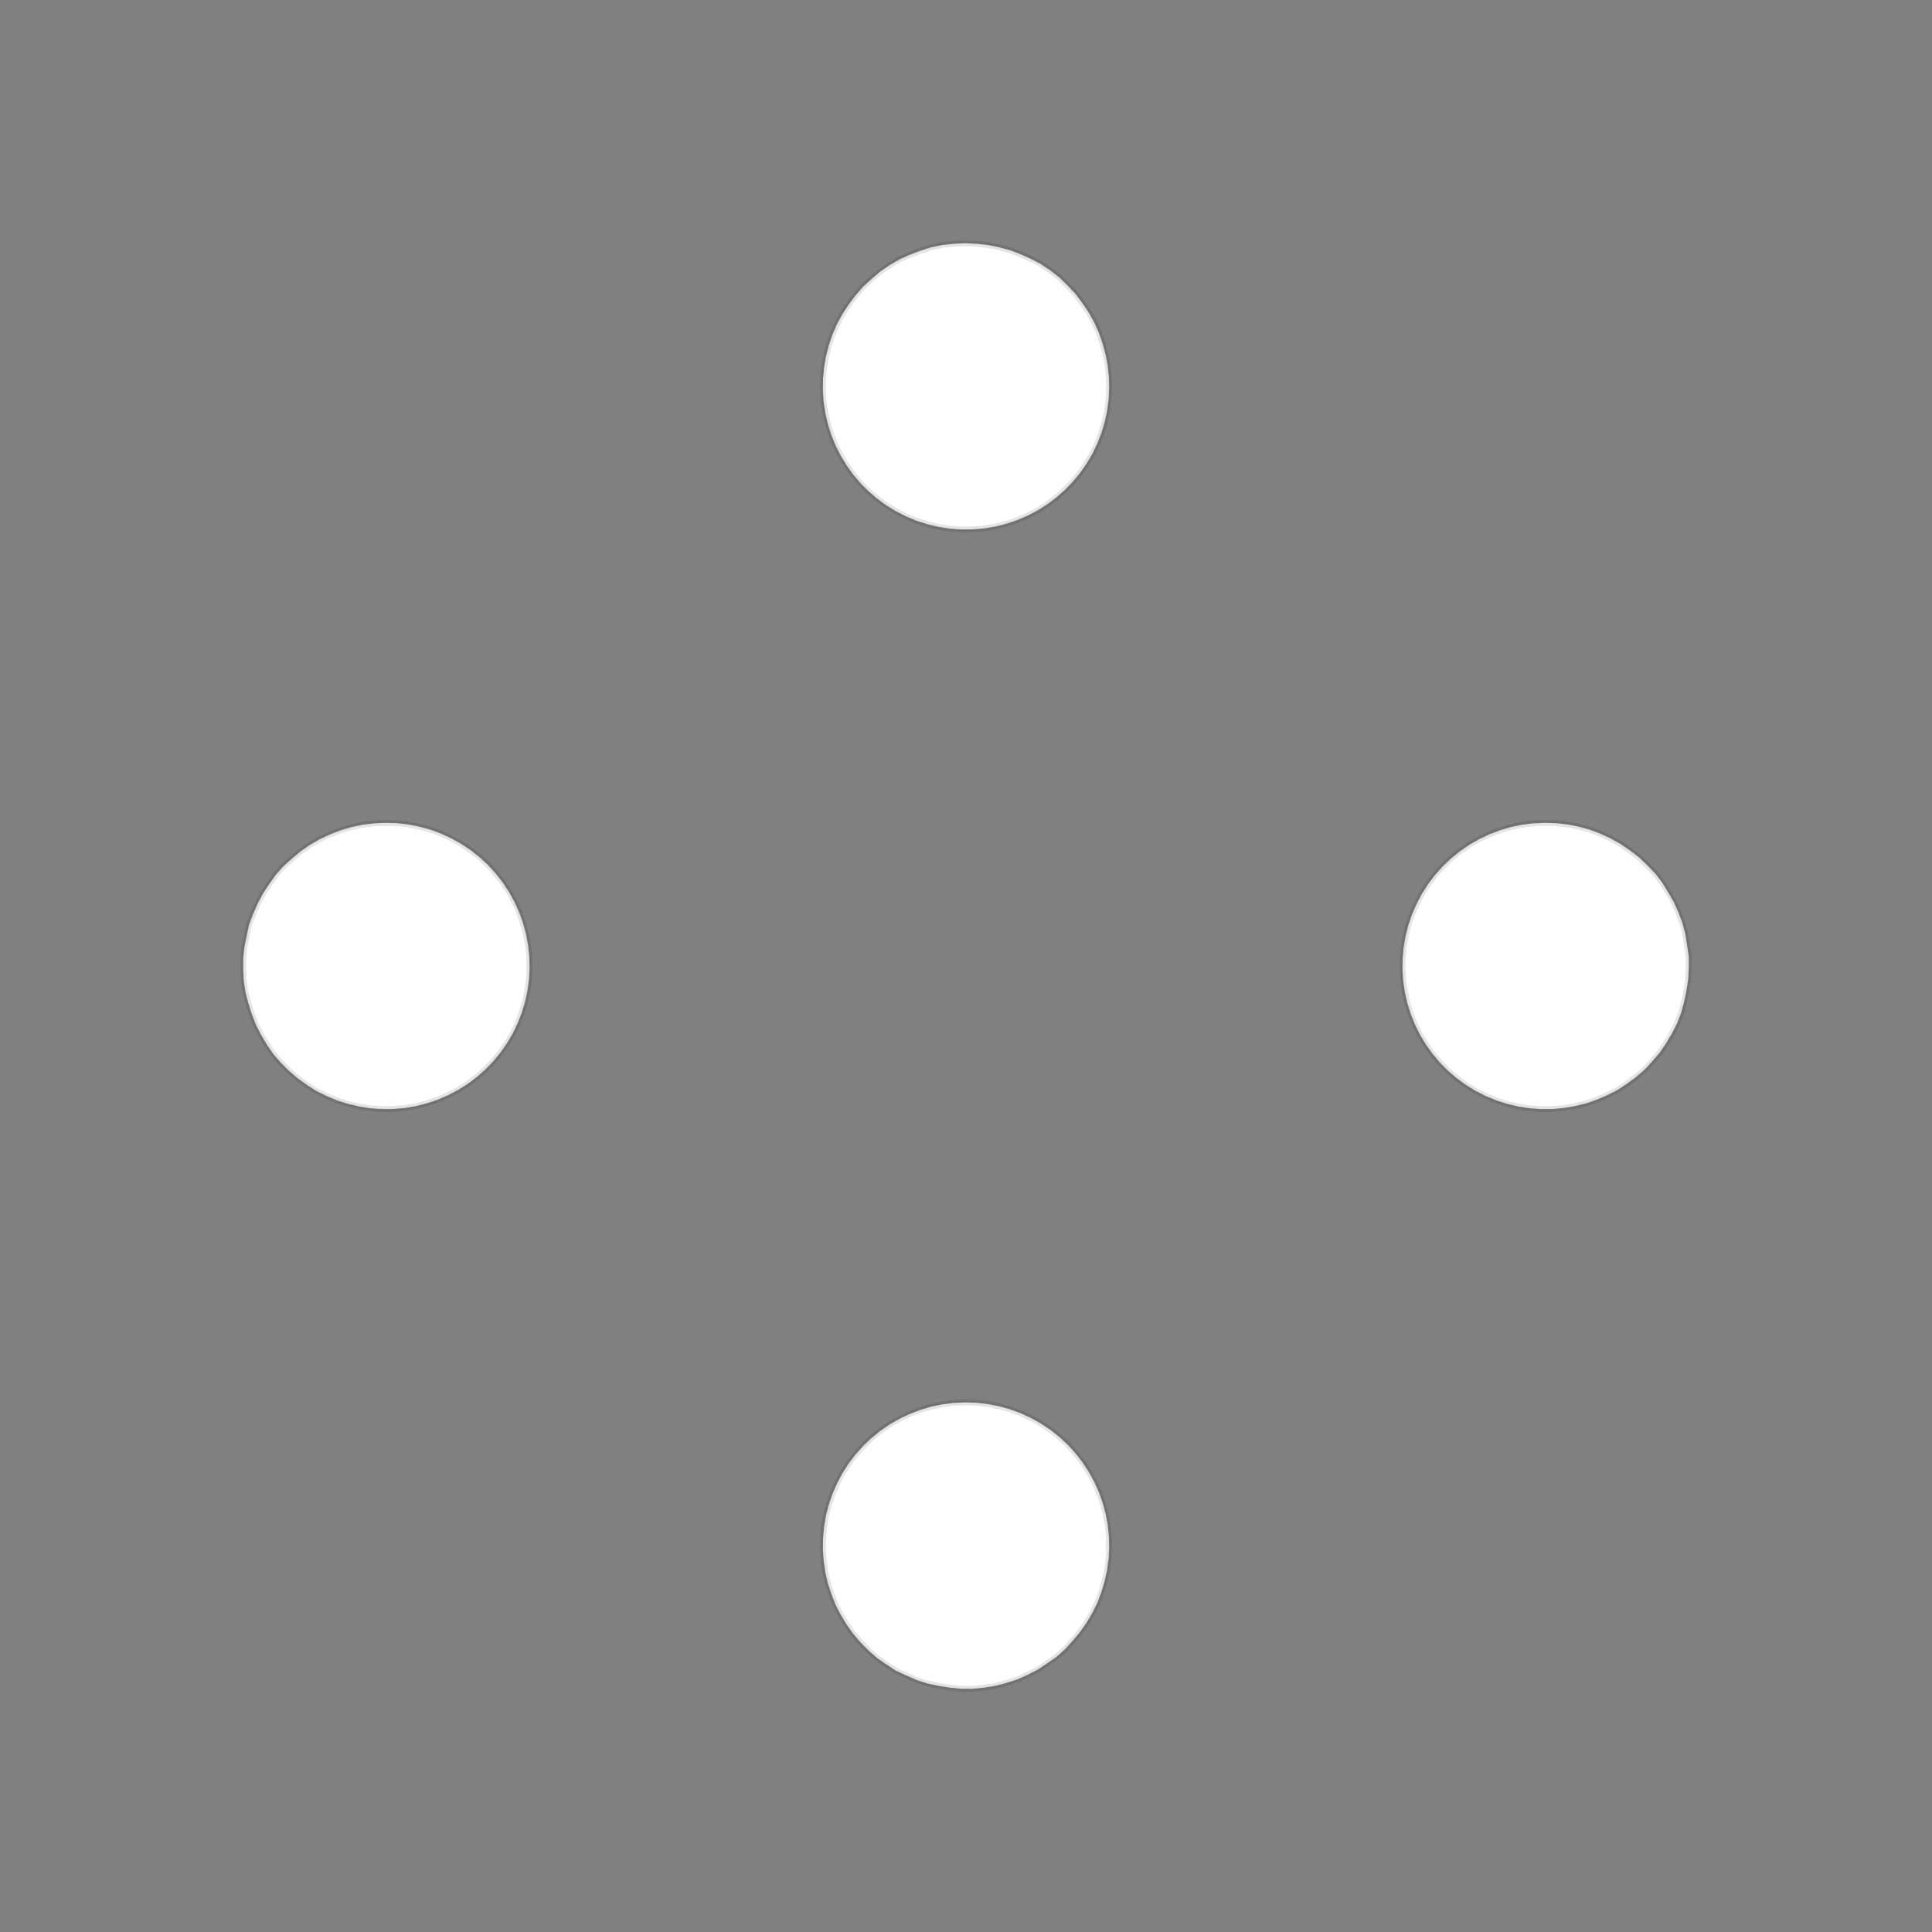 <!DOCTYPE svg>
<svg xmlns="http://www.w3.org/2000/svg" xmlns:xlink="http://www.w3.org/1999/xlink" width="1000" height="1000">
<rect width="100%" height="100%" fill="#808080" stroke="none"/>
<g transform="translate(500,500)">
<g transform="scale(3,3)">
<path stroke="rgb(0,0,0)" stroke-opacity="1" fill="rgb(255,255,255)" fill-opacity="1" d="M-878.3 -904.3 L-879.1 -903.2 L-879.8 -902.2 L-880.5 -901.1 L-881.2 -900.1 L-882 -899 L-882.7 -898 L-883.4 -896.9 L-884.1 -895.9 L-884.8 -894.8 L-885.6 -893.8 L-886.3 -892.7 L-887 -891.7 L-887.7 -890.6 L-888.4 -889.6 L-889.2 -888.6 L-889.9 -887.5 L-890.6 -886.5 L-891.3 -885.4 L-892.1 -884.4 L-892.8 -883.3 L-893.5 -882.3 L-894.2 -881.2 L-894.9 -880.2 L-895.7 -879.1 L-896.4 -878.1 L-897.4 -878.8 L-898.5 -879.5 L-899.5 -880.3 L-900.6 -881 L-901.6 -881.7 L-902.7 -882.4 L-903.7 -883.1 L-904.8 -883.9 L-905.8 -884.6 L-906.9 -885.3 L-907.9 -886 L-909 -886.7 L-910 -887.5 L-911 -888.2 L-912.1 -888.9 L-913.1 -889.6 L-914.2 -890.4 L-915.2 -891.1 L-916.3 -891.8 L-917.3 -892.5 L-918.4 -893.2 L-919.4 -894 L-920.5 -894.7 L-921.5 -895.4 L-922.6 -896.1 L-921.8 -897.2 L-921.1 -898.2 L-920.4 -899.3 L-919.7 -900.3 L-919 -901.4 L-918.2 -902.4 L-917.5 -903.5 L-916.8 -904.5 L-916.1 -905.6 L-915.3 -906.6 L-914.6 -907.6 L-913.9 -908.7 L-913.2 -909.7 L-912.5 -910.8 L-911.7 -911.8 L-911 -912.9 L-910.3 -913.9 L-909.6 -915 L-908.8 -916 L-908.1 -917.1 L-907.4 -918.1 L-906.7 -919.2 L-906 -920.2 L-905.2 -921.3 L-904.5 -922.3 L-903.5 -921.6 L-902.4 -920.9 L-901.4 -920.1 L-900.3 -919.4 L-899.3 -918.7 L-898.2 -918 L-897.2 -917.3 L-896.1 -916.5 L-895.1 -915.8 L-894 -915.1 L-893 -914.4 L-892 -913.6 L-890.9 -912.9 L-889.9 -912.2 L-888.8 -911.5 L-887.8 -910.8 L-886.7 -910 L-885.7 -909.3 L-884.6 -908.6 L-883.6 -907.9 L-882.5 -907.1 L-881.5 -906.4 L-880.4 -905.7 L-879.4 -905 L-878.3 -904.3 Z " />
<path stroke="rgb(0,0,0)" stroke-opacity="0.108" fill="rgb(255,255,255)" fill-opacity="1" d="M-175.3 -299.7 L-175.4 -297.7 L-175.7 -295.8 L-176.1 -293.9 L-176.6 -292 L-177.3 -290.1 L-178.2 -288.4 L-179.2 -286.7 L-180.3 -285.1 L-181.6 -283.6 L-182.9 -282.1 L-184.4 -280.8 L-186 -279.7 L-187.6 -278.6 L-189.4 -277.7 L-191.2 -276.9 L-193 -276.3 L-195 -275.8 L-196.9 -275.5 L-198.8 -275.3 L-200.8 -275.3 L-202.8 -275.5 L-204.7 -275.8 L-206.6 -276.2 L-208.5 -276.8 L-210.3 -277.6 L-212.1 -278.4 L-213.7 -279.5 L-215.3 -280.6 L-216.8 -281.9 L-218.2 -283.3 L-219.5 -284.8 L-220.6 -286.4 L-221.6 -288.1 L-222.5 -289.8 L-223.2 -291.7 L-223.8 -293.5 L-224.3 -295.4 L-224.6 -297.4 L-224.7 -299.3 L-224.7 -301.3 L-224.5 -303.3 L-224.1 -305.2 L-223.7 -307.1 L-223 -309 L-222.2 -310.8 L-221.3 -312.5 L-220.2 -314.1 L-219.1 -315.7 L-217.8 -317.2 L-216.3 -318.5 L-214.8 -319.8 L-213.2 -320.9 L-211.5 -321.9 L-209.7 -322.7 L-207.9 -323.4 L-206 -324 L-204.1 -324.4 L-202.1 -324.6 L-200.2 -324.7 L-198.2 -324.6 L-196.2 -324.4 L-194.3 -324 L-192.4 -323.5 L-190.6 -322.8 L-188.8 -322 L-187.1 -321.1 L-185.5 -320 L-183.9 -318.8 L-182.5 -317.4 L-181.1 -316 L-179.9 -314.4 L-178.9 -312.8 L-177.9 -311.1 L-177.1 -309.3 L-176.4 -307.4 L-175.9 -305.5 L-175.6 -303.6 L-175.3 -301.6 L-175.3 -299.7 Z " />
<path stroke="rgb(0,0,0)" stroke-opacity="1" fill="rgb(255,255,255)" fill-opacity="1" d="M-673.8 -885.9 L-675.5 -885.4 L-677.1 -884.9 L-678.8 -884.5 L-680.4 -884 L-682 -883.5 L-683.7 -883 L-685.3 -882.5 L-687 -882 L-688.6 -881.5 L-690.3 -881 L-691.9 -880.5 L-693.6 -880.1 L-695.2 -879.6 L-696.9 -879.1 L-698.5 -878.6 L-700.1 -878.1 L-701.8 -877.6 L-703.4 -877.1 L-705.1 -876.6 L-706.7 -876.1 L-708.4 -875.7 L-710 -875.2 L-711.7 -874.7 L-713.3 -874.2 L-714.9 -873.7 L-715.4 -875.3 L-715.9 -877 L-716.4 -878.6 L-716.9 -880.3 L-717.4 -881.9 L-717.9 -883.6 L-718.4 -885.2 L-718.9 -886.9 L-719.4 -888.5 L-719.8 -890.2 L-720.3 -891.8 L-720.8 -893.4 L-721.3 -895.1 L-721.8 -896.7 L-722.3 -898.4 L-722.8 -900 L-723.3 -901.7 L-723.8 -903.3 L-724.2 -905 L-724.7 -906.6 L-725.2 -908.2 L-725.7 -909.9 L-726.2 -911.5 L-726.7 -913.2 L-727.2 -914.8 L-725.5 -915.3 L-723.9 -915.8 L-722.2 -916.3 L-720.6 -916.8 L-719 -917.3 L-717.3 -917.8 L-715.7 -918.3 L-714 -918.7 L-712.4 -919.2 L-710.7 -919.7 L-709.1 -920.2 L-707.4 -920.7 L-705.8 -921.2 L-704.1 -921.7 L-702.5 -922.2 L-700.9 -922.7 L-699.2 -923.1 L-697.6 -923.6 L-695.9 -924.1 L-694.3 -924.6 L-692.6 -925.1 L-691 -925.6 L-689.3 -926.1 L-687.7 -926.6 L-686 -927.1 L-685.6 -925.4 L-685.1 -923.8 L-684.6 -922.1 L-684.1 -920.5 L-683.6 -918.8 L-683.1 -917.2 L-682.6 -915.5 L-682.1 -913.9 L-681.6 -912.3 L-681.2 -910.6 L-680.7 -909 L-680.2 -907.3 L-679.7 -905.7 L-679.2 -904 L-678.7 -902.4 L-678.2 -900.7 L-677.7 -899.1 L-677.2 -897.4 L-676.8 -895.8 L-676.3 -894.2 L-675.8 -892.5 L-675.3 -890.9 L-674.8 -889.2 L-674.3 -887.6 L-673.8 -885.9 Z " />
<path stroke="rgb(0,0,0)" stroke-opacity="0.108" fill="rgb(255,255,255)" fill-opacity="1" d="M24.7 -299.7 L24.6 -297.7 L24.34 -295.8 L23.93 -293.9 L23.36 -292 L22.65 -290.1 L21.8 -288.4 L20.8 -286.7 L19.68 -285.1 L18.43 -283.6 L17.06 -282.1 L15.59 -280.8 L14.02 -279.7 L12.36 -278.6 L10.62 -277.7 L8.814 -276.9 L6.952 -276.3 L5.047 -275.8 L3.11 -275.5 L1.153 -275.3 L-0.811 -275.3 L-2.77 -275.5 L-4.711 -275.8 L-6.623 -276.2 L-8.492 -276.8 L-10.31 -277.6 L-12.06 -278.4 L-13.73 -279.5 L-15.32 -280.6 L-16.81 -281.9 L-18.2 -283.3 L-19.47 -284.8 L-20.61 -286.4 L-21.63 -288.1 L-22.51 -289.8 L-23.24 -291.7 L-23.83 -293.5 L-24.27 -295.4 L-24.56 -297.4 L-24.69 -299.3 L-24.66 -301.3 L-24.48 -303.3 L-24.15 -305.2 L-23.66 -307.1 L-23.02 -309 L-22.23 -310.8 L-21.31 -312.5 L-20.25 -314.1 L-19.06 -315.7 L-17.75 -317.2 L-16.33 -318.5 L-14.81 -319.8 L-13.19 -320.9 L-11.49 -321.9 L-9.717 -322.7 L-7.882 -323.4 L-5.997 -324 L-4.074 -324.4 L-2.126 -324.6 L-0.164 -324.7 L1.799 -324.6 L3.751 -324.4 L5.679 -324 L7.571 -323.5 L9.415 -322.8 L11.2 -322 L12.91 -321.1 L14.55 -320 L16.09 -318.8 L17.53 -317.4 L18.85 -316 L20.06 -314.4 L21.14 -312.8 L22.09 -311.1 L22.9 -309.3 L23.56 -307.4 L24.08 -305.5 L24.44 -303.6 L24.65 -301.6 L24.7 -299.7 Z " />
<path stroke="rgb(0,0,0)" stroke-opacity="1" fill="rgb(255,255,255)" fill-opacity="1" d="M-475.8 -877 L-477.7 -876.9 L-479.6 -876.9 L-481.6 -876.8 L-483.5 -876.8 L-485.4 -876.7 L-487.3 -876.7 L-489.3 -876.6 L-491.2 -876.6 L-493.1 -876.5 L-495.1 -876.5 L-497 -876.4 L-498.9 -876.4 L-500.8 -876.3 L-502.8 -876.3 L-504.7 -876.2 L-506.6 -876.2 L-508.6 -876.1 L-510.5 -876.1 L-512.4 -876.1 L-514.3 -876 L-516.3 -876 L-518.2 -875.9 L-520.1 -875.9 L-522.1 -875.8 L-524 -875.8 L-524 -877.7 L-524.1 -879.6 L-524.1 -881.5 L-524.2 -883.5 L-524.2 -885.4 L-524.3 -887.3 L-524.3 -889.3 L-524.4 -891.2 L-524.4 -893.1 L-524.5 -895 L-524.5 -897 L-524.6 -898.9 L-524.6 -900.8 L-524.7 -902.8 L-524.7 -904.7 L-524.8 -906.6 L-524.8 -908.5 L-524.8 -910.5 L-524.9 -912.4 L-524.9 -914.3 L-525 -916.3 L-525 -918.2 L-525.1 -920.1 L-525.1 -922 L-525.2 -924 L-523.3 -924 L-521.3 -924.1 L-519.4 -924.1 L-517.5 -924.2 L-515.5 -924.2 L-513.6 -924.3 L-511.7 -924.3 L-509.8 -924.4 L-507.8 -924.4 L-505.9 -924.5 L-504 -924.5 L-502 -924.5 L-500.1 -924.6 L-498.2 -924.6 L-496.3 -924.7 L-494.3 -924.7 L-492.4 -924.8 L-490.5 -924.8 L-488.5 -924.9 L-486.6 -924.9 L-484.7 -925 L-482.8 -925 L-480.8 -925.1 L-478.9 -925.1 L-477 -925.2 L-476.9 -923.2 L-476.9 -921.3 L-476.8 -919.4 L-476.8 -917.5 L-476.7 -915.5 L-476.7 -913.6 L-476.6 -911.7 L-476.6 -909.7 L-476.5 -907.8 L-476.5 -905.9 L-476.4 -904 L-476.4 -902 L-476.3 -900.1 L-476.3 -898.2 L-476.3 -896.2 L-476.2 -894.3 L-476.2 -892.4 L-476.1 -890.5 L-476.1 -888.5 L-476 -886.6 L-476 -884.7 L-475.9 -882.7 L-475.9 -880.8 L-475.8 -878.9 L-475.8 -877 Z " />
<path stroke="rgb(0,0,0)" stroke-opacity="0.108" fill="rgb(255,255,255)" fill-opacity="1" d="M224.7 -299.7 L224.6 -297.7 L224.3 -295.8 L223.9 -293.9 L223.4 -292 L222.7 -290.1 L221.8 -288.4 L220.8 -286.7 L219.7 -285.1 L218.4 -283.6 L217.1 -282.1 L215.6 -280.8 L214 -279.7 L212.4 -278.6 L210.6 -277.7 L208.8 -276.9 L207 -276.3 L205 -275.8 L203.1 -275.5 L201.2 -275.3 L199.2 -275.3 L197.2 -275.5 L195.3 -275.8 L193.4 -276.2 L191.5 -276.8 L189.7 -277.6 L187.9 -278.4 L186.3 -279.5 L184.7 -280.6 L183.2 -281.9 L181.8 -283.3 L180.5 -284.8 L179.4 -286.4 L178.4 -288.1 L177.5 -289.8 L176.8 -291.7 L176.2 -293.5 L175.7 -295.4 L175.4 -297.4 L175.3 -299.3 L175.3 -301.3 L175.5 -303.3 L175.9 -305.2 L176.3 -307.1 L177 -309 L177.8 -310.8 L178.7 -312.5 L179.8 -314.1 L180.9 -315.7 L182.2 -317.2 L183.7 -318.5 L185.2 -319.8 L186.8 -320.9 L188.5 -321.9 L190.3 -322.7 L192.1 -323.4 L194 -324 L195.9 -324.4 L197.9 -324.6 L199.8 -324.7 L201.8 -324.6 L203.8 -324.4 L205.7 -324 L207.6 -323.5 L209.4 -322.8 L211.2 -322 L212.9 -321.1 L214.5 -320 L216.1 -318.8 L217.5 -317.4 L218.9 -316 L220.1 -314.4 L221.1 -312.8 L222.1 -311.1 L222.9 -309.3 L223.6 -307.4 L224.1 -305.5 L224.4 -303.6 L224.7 -301.6 L224.7 -299.7 Z " />
<path stroke="rgb(0,0,0)" stroke-opacity="1" fill="rgb(255,255,255)" fill-opacity="1" d="M-276.3 -875.6 L-278.2 -875.7 L-280.2 -875.7 L-282.2 -875.7 L-284.1 -875.7 L-286.1 -875.8 L-288 -875.8 L-290 -875.8 L-292 -875.9 L-293.9 -875.9 L-295.9 -875.9 L-297.8 -875.9 L-299.8 -876 L-301.8 -876 L-303.7 -876 L-305.7 -876 L-307.7 -876.1 L-309.6 -876.1 L-311.6 -876.1 L-313.5 -876.1 L-315.5 -876.2 L-317.5 -876.2 L-319.4 -876.2 L-321.4 -876.2 L-323.3 -876.3 L-325.3 -876.3 L-325.3 -878.2 L-325.3 -880.2 L-325.2 -882.2 L-325.2 -884.1 L-325.2 -886.1 L-325.2 -888 L-325.1 -890 L-325.1 -892 L-325.1 -893.9 L-325.1 -895.9 L-325 -897.9 L-325 -899.8 L-325 -901.8 L-325 -903.7 L-324.9 -905.7 L-324.9 -907.7 L-324.9 -909.6 L-324.9 -911.6 L-324.8 -913.5 L-324.8 -915.5 L-324.8 -917.5 L-324.8 -919.4 L-324.7 -921.4 L-324.7 -923.4 L-324.7 -925.3 L-322.7 -925.3 L-320.8 -925.3 L-318.8 -925.2 L-316.8 -925.2 L-314.9 -925.2 L-312.9 -925.2 L-310.9 -925.1 L-309 -925.1 L-307 -925.1 L-305.1 -925.1 L-303.1 -925 L-301.1 -925 L-299.2 -925 L-297.2 -925 L-295.3 -924.9 L-293.3 -924.9 L-291.3 -924.9 L-289.4 -924.9 L-287.4 -924.8 L-285.4 -924.8 L-283.5 -924.8 L-281.5 -924.8 L-279.6 -924.7 L-277.6 -924.7 L-275.6 -924.7 L-275.7 -922.7 L-275.7 -920.8 L-275.7 -918.8 L-275.7 -916.8 L-275.8 -914.9 L-275.8 -912.9 L-275.8 -911 L-275.8 -909 L-275.9 -907 L-275.9 -905.1 L-275.9 -903.1 L-275.9 -901.1 L-276 -899.2 L-276 -897.2 L-276 -895.3 L-276 -893.3 L-276.1 -891.3 L-276.1 -889.4 L-276.1 -887.4 L-276.1 -885.5 L-276.2 -883.5 L-276.2 -881.5 L-276.2 -879.6 L-276.2 -877.6 L-276.3 -875.6 Z " />
<path stroke="rgb(0,0,0)" stroke-opacity="0.108" fill="rgb(255,255,255)" fill-opacity="1" d="M-275.3 -199.7 L-275.4 -197.7 L-275.7 -195.8 L-276.1 -193.9 L-276.6 -192 L-277.3 -190.1 L-278.2 -188.4 L-279.2 -186.7 L-280.3 -185.1 L-281.6 -183.6 L-282.9 -182.1 L-284.4 -180.8 L-286 -179.7 L-287.6 -178.6 L-289.4 -177.7 L-291.2 -176.9 L-293 -176.3 L-295 -175.8 L-296.9 -175.5 L-298.8 -175.3 L-300.8 -175.3 L-302.8 -175.5 L-304.7 -175.8 L-306.6 -176.2 L-308.5 -176.8 L-310.3 -177.6 L-312.1 -178.4 L-313.7 -179.5 L-315.3 -180.6 L-316.8 -181.9 L-318.2 -183.3 L-319.5 -184.8 L-320.6 -186.4 L-321.6 -188.1 L-322.5 -189.8 L-323.2 -191.7 L-323.8 -193.5 L-324.3 -195.4 L-324.6 -197.4 L-324.7 -199.3 L-324.7 -201.3 L-324.5 -203.3 L-324.1 -205.2 L-323.7 -207.1 L-323 -209 L-322.2 -210.8 L-321.3 -212.5 L-320.2 -214.1 L-319.1 -215.7 L-317.8 -217.2 L-316.3 -218.5 L-314.8 -219.8 L-313.2 -220.9 L-311.5 -221.9 L-309.7 -222.7 L-307.9 -223.4 L-306 -224 L-304.1 -224.4 L-302.1 -224.6 L-300.2 -224.7 L-298.2 -224.6 L-296.2 -224.4 L-294.3 -224 L-292.4 -223.5 L-290.6 -222.8 L-288.8 -222 L-287.1 -221.1 L-285.5 -220 L-283.9 -218.8 L-282.5 -217.4 L-281.1 -216 L-279.9 -214.4 L-278.9 -212.8 L-277.9 -211.1 L-277.1 -209.3 L-276.4 -207.4 L-275.9 -205.5 L-275.6 -203.6 L-275.3 -201.6 L-275.3 -199.7 Z " />
<path stroke="rgb(0,0,0)" stroke-opacity="1" fill="rgb(255,255,255)" fill-opacity="1" d="M-773.8 -785.9 L-775.5 -785.4 L-777.1 -784.9 L-778.8 -784.5 L-780.4 -784 L-782 -783.5 L-783.7 -783 L-785.3 -782.5 L-787 -782 L-788.6 -781.5 L-790.3 -781 L-791.9 -780.5 L-793.6 -780.1 L-795.2 -779.6 L-796.9 -779.1 L-798.5 -778.6 L-800.1 -778.1 L-801.8 -777.6 L-803.4 -777.1 L-805.1 -776.6 L-806.7 -776.1 L-808.4 -775.7 L-810 -775.2 L-811.7 -774.7 L-813.3 -774.2 L-814.9 -773.7 L-815.4 -775.3 L-815.9 -777 L-816.4 -778.6 L-816.9 -780.3 L-817.4 -781.9 L-817.9 -783.6 L-818.4 -785.2 L-818.9 -786.9 L-819.4 -788.5 L-819.8 -790.2 L-820.3 -791.8 L-820.8 -793.4 L-821.3 -795.1 L-821.8 -796.7 L-822.3 -798.4 L-822.8 -800 L-823.3 -801.7 L-823.8 -803.3 L-824.2 -805 L-824.7 -806.6 L-825.2 -808.2 L-825.7 -809.9 L-826.2 -811.5 L-826.7 -813.2 L-827.2 -814.8 L-825.5 -815.3 L-823.9 -815.8 L-822.2 -816.3 L-820.6 -816.8 L-819 -817.3 L-817.3 -817.8 L-815.7 -818.3 L-814 -818.7 L-812.4 -819.2 L-810.7 -819.7 L-809.1 -820.2 L-807.4 -820.7 L-805.8 -821.2 L-804.1 -821.7 L-802.5 -822.2 L-800.9 -822.7 L-799.2 -823.1 L-797.6 -823.6 L-795.9 -824.1 L-794.3 -824.6 L-792.6 -825.1 L-791 -825.6 L-789.3 -826.1 L-787.7 -826.6 L-786 -827.1 L-785.6 -825.4 L-785.1 -823.8 L-784.6 -822.1 L-784.1 -820.5 L-783.6 -818.8 L-783.1 -817.2 L-782.6 -815.5 L-782.1 -813.9 L-781.6 -812.3 L-781.2 -810.6 L-780.7 -809 L-780.2 -807.3 L-779.7 -805.7 L-779.2 -804 L-778.7 -802.4 L-778.2 -800.7 L-777.7 -799.1 L-777.2 -797.4 L-776.8 -795.8 L-776.3 -794.2 L-775.8 -792.5 L-775.3 -790.9 L-774.8 -789.2 L-774.3 -787.6 L-773.8 -785.9 Z " />
<path stroke="rgb(0,0,0)" stroke-opacity="0.108" fill="rgb(255,255,255)" fill-opacity="1" d="M-75.3 -199.7 L-75.4 -197.7 L-75.66 -195.8 L-76.07 -193.9 L-76.64 -192 L-77.35 -190.1 L-78.2 -188.4 L-79.2 -186.7 L-80.32 -185.1 L-81.57 -183.6 L-82.94 -182.1 L-84.41 -180.8 L-85.98 -179.7 L-87.64 -178.6 L-89.38 -177.7 L-91.19 -176.9 L-93.05 -176.3 L-94.95 -175.8 L-96.89 -175.5 L-98.85 -175.3 L-100.8 -175.3 L-102.8 -175.5 L-104.7 -175.8 L-106.6 -176.2 L-108.5 -176.8 L-110.3 -177.6 L-112.1 -178.4 L-113.7 -179.5 L-115.3 -180.6 L-116.8 -181.9 L-118.2 -183.3 L-119.5 -184.8 L-120.6 -186.4 L-121.6 -188.1 L-122.5 -189.8 L-123.2 -191.7 L-123.8 -193.5 L-124.3 -195.4 L-124.6 -197.4 L-124.7 -199.3 L-124.7 -201.3 L-124.5 -203.3 L-124.1 -205.2 L-123.7 -207.1 L-123 -209 L-122.2 -210.8 L-121.3 -212.5 L-120.2 -214.1 L-119.1 -215.7 L-117.8 -217.2 L-116.3 -218.5 L-114.8 -219.8 L-113.2 -220.9 L-111.5 -221.9 L-109.7 -222.7 L-107.9 -223.4 L-106 -224 L-104.1 -224.4 L-102.1 -224.6 L-100.2 -224.7 L-98.2 -224.6 L-96.25 -224.4 L-94.32 -224 L-92.43 -223.5 L-90.58 -222.8 L-88.8 -222 L-87.09 -221.1 L-85.45 -220 L-83.91 -218.8 L-82.47 -217.4 L-81.15 -216 L-79.94 -214.4 L-78.86 -212.8 L-77.91 -211.1 L-77.1 -209.3 L-76.44 -207.4 L-75.92 -205.5 L-75.56 -203.6 L-75.35 -201.6 L-75.3 -199.7 Z " />
<path stroke="rgb(0,0,0)" stroke-opacity="1" fill="rgb(255,255,255)" fill-opacity="1" d="M-575.8 -777 L-577.7 -776.9 L-579.6 -776.9 L-581.6 -776.8 L-583.5 -776.8 L-585.4 -776.7 L-587.3 -776.7 L-589.3 -776.6 L-591.2 -776.6 L-593.1 -776.5 L-595.1 -776.5 L-597 -776.4 L-598.9 -776.4 L-600.8 -776.3 L-602.8 -776.3 L-604.7 -776.2 L-606.6 -776.2 L-608.6 -776.1 L-610.5 -776.1 L-612.4 -776.1 L-614.3 -776 L-616.3 -776 L-618.2 -775.9 L-620.1 -775.9 L-622.1 -775.8 L-624 -775.8 L-624 -777.7 L-624.1 -779.6 L-624.1 -781.5 L-624.2 -783.5 L-624.2 -785.4 L-624.3 -787.3 L-624.3 -789.3 L-624.4 -791.2 L-624.4 -793.1 L-624.5 -795 L-624.5 -797 L-624.6 -798.9 L-624.6 -800.8 L-624.7 -802.8 L-624.7 -804.7 L-624.8 -806.6 L-624.8 -808.5 L-624.8 -810.5 L-624.9 -812.4 L-624.9 -814.3 L-625 -816.3 L-625 -818.2 L-625.1 -820.1 L-625.1 -822 L-625.2 -824 L-623.3 -824 L-621.3 -824.1 L-619.4 -824.1 L-617.5 -824.2 L-615.5 -824.2 L-613.6 -824.3 L-611.7 -824.3 L-609.8 -824.4 L-607.8 -824.4 L-605.9 -824.5 L-604 -824.5 L-602 -824.5 L-600.1 -824.6 L-598.2 -824.6 L-596.3 -824.7 L-594.3 -824.7 L-592.4 -824.8 L-590.5 -824.8 L-588.5 -824.9 L-586.6 -824.9 L-584.7 -825 L-582.8 -825 L-580.8 -825.1 L-578.9 -825.1 L-577 -825.2 L-576.9 -823.2 L-576.9 -821.3 L-576.8 -819.4 L-576.8 -817.5 L-576.7 -815.5 L-576.7 -813.6 L-576.6 -811.7 L-576.6 -809.7 L-576.5 -807.8 L-576.5 -805.9 L-576.4 -804 L-576.4 -802 L-576.3 -800.1 L-576.3 -798.2 L-576.3 -796.2 L-576.2 -794.3 L-576.2 -792.4 L-576.1 -790.5 L-576.1 -788.5 L-576 -786.6 L-576 -784.7 L-575.9 -782.7 L-575.9 -780.8 L-575.8 -778.9 L-575.8 -777 Z " />
<path stroke="rgb(0,0,0)" stroke-opacity="0.108" fill="rgb(255,255,255)" fill-opacity="1" d="M124.7 -199.7 L124.6 -197.7 L124.3 -195.8 L123.9 -193.9 L123.4 -192 L122.7 -190.1 L121.8 -188.4 L120.8 -186.7 L119.7 -185.1 L118.4 -183.6 L117.1 -182.1 L115.6 -180.8 L114 -179.7 L112.4 -178.6 L110.6 -177.7 L108.8 -176.9 L107 -176.3 L105 -175.8 L103.1 -175.5 L101.2 -175.3 L99.19 -175.3 L97.23 -175.5 L95.29 -175.8 L93.38 -176.2 L91.51 -176.8 L89.69 -177.6 L87.94 -178.4 L86.27 -179.5 L84.68 -180.6 L83.19 -181.9 L81.8 -183.3 L80.53 -184.8 L79.39 -186.4 L78.37 -188.1 L77.49 -189.8 L76.76 -191.7 L76.17 -193.5 L75.73 -195.4 L75.44 -197.4 L75.31 -199.3 L75.34 -201.3 L75.52 -203.3 L75.85 -205.2 L76.34 -207.1 L76.98 -209 L77.77 -210.8 L78.69 -212.5 L79.75 -214.1 L80.94 -215.7 L82.25 -217.2 L83.67 -218.5 L85.19 -219.8 L86.81 -220.9 L88.51 -221.9 L90.28 -222.7 L92.12 -223.4 L94 -224 L95.93 -224.4 L97.87 -224.6 L99.84 -224.7 L101.8 -224.6 L103.8 -224.4 L105.7 -224 L107.6 -223.5 L109.4 -222.8 L111.2 -222 L112.9 -221.1 L114.5 -220 L116.1 -218.8 L117.5 -217.4 L118.9 -216 L120.1 -214.4 L121.1 -212.8 L122.1 -211.1 L122.9 -209.3 L123.6 -207.4 L124.1 -205.5 L124.4 -203.6 L124.7 -201.6 L124.7 -199.7 Z " />
<path stroke="rgb(0,0,0)" stroke-opacity="1" fill="rgb(255,255,255)" fill-opacity="1" d="M-376.3 -775.6 L-378.2 -775.7 L-380.2 -775.7 L-382.2 -775.7 L-384.1 -775.7 L-386.1 -775.8 L-388 -775.8 L-390 -775.8 L-392 -775.9 L-393.9 -775.9 L-395.9 -775.9 L-397.8 -775.9 L-399.8 -776 L-401.8 -776 L-403.7 -776 L-405.7 -776 L-407.7 -776.1 L-409.6 -776.1 L-411.6 -776.1 L-413.5 -776.1 L-415.5 -776.2 L-417.5 -776.2 L-419.4 -776.2 L-421.4 -776.2 L-423.3 -776.3 L-425.3 -776.3 L-425.3 -778.2 L-425.3 -780.2 L-425.2 -782.2 L-425.2 -784.1 L-425.2 -786.1 L-425.2 -788 L-425.1 -790 L-425.1 -792 L-425.1 -793.9 L-425.1 -795.9 L-425 -797.9 L-425 -799.8 L-425 -801.8 L-425 -803.7 L-424.9 -805.7 L-424.9 -807.7 L-424.9 -809.6 L-424.9 -811.6 L-424.8 -813.5 L-424.8 -815.5 L-424.8 -817.5 L-424.8 -819.4 L-424.7 -821.4 L-424.7 -823.4 L-424.7 -825.3 L-422.7 -825.3 L-420.8 -825.3 L-418.8 -825.2 L-416.8 -825.2 L-414.9 -825.2 L-412.9 -825.2 L-410.9 -825.1 L-409 -825.1 L-407 -825.1 L-405.1 -825.1 L-403.1 -825 L-401.1 -825 L-399.2 -825 L-397.2 -825 L-395.3 -824.9 L-393.3 -824.9 L-391.3 -824.9 L-389.4 -824.9 L-387.4 -824.8 L-385.4 -824.8 L-383.5 -824.8 L-381.5 -824.8 L-379.6 -824.7 L-377.6 -824.7 L-375.6 -824.7 L-375.7 -822.7 L-375.7 -820.8 L-375.7 -818.8 L-375.7 -816.8 L-375.8 -814.9 L-375.8 -812.9 L-375.8 -811 L-375.8 -809 L-375.9 -807 L-375.9 -805.1 L-375.9 -803.1 L-375.9 -801.1 L-376 -799.2 L-376 -797.2 L-376 -795.3 L-376 -793.3 L-376.1 -791.3 L-376.1 -789.4 L-376.1 -787.4 L-376.1 -785.5 L-376.2 -783.5 L-376.2 -781.5 L-376.2 -779.6 L-376.2 -777.6 L-376.3 -775.6 Z " />
<path stroke="rgb(0,0,0)" stroke-opacity="0.108" fill="rgb(255,255,255)" fill-opacity="1" d="M324.7 -199.7 L324.6 -197.7 L324.3 -195.8 L323.9 -193.9 L323.4 -192 L322.7 -190.1 L321.8 -188.4 L320.8 -186.7 L319.7 -185.1 L318.4 -183.6 L317.1 -182.1 L315.6 -180.8 L314 -179.7 L312.4 -178.6 L310.6 -177.7 L308.8 -176.9 L307 -176.3 L305 -175.8 L303.1 -175.5 L301.2 -175.3 L299.2 -175.3 L297.2 -175.5 L295.3 -175.8 L293.4 -176.2 L291.5 -176.8 L289.7 -177.6 L287.9 -178.4 L286.3 -179.5 L284.7 -180.6 L283.2 -181.9 L281.8 -183.3 L280.5 -184.8 L279.4 -186.4 L278.4 -188.1 L277.5 -189.8 L276.8 -191.7 L276.2 -193.5 L275.7 -195.4 L275.4 -197.4 L275.3 -199.3 L275.3 -201.3 L275.5 -203.3 L275.9 -205.2 L276.3 -207.1 L277 -209 L277.8 -210.8 L278.7 -212.5 L279.8 -214.1 L280.9 -215.7 L282.2 -217.2 L283.7 -218.5 L285.2 -219.8 L286.8 -220.9 L288.5 -221.9 L290.3 -222.7 L292.1 -223.4 L294 -224 L295.9 -224.4 L297.9 -224.6 L299.8 -224.7 L301.8 -224.6 L303.8 -224.4 L305.7 -224 L307.6 -223.5 L309.4 -222.8 L311.2 -222 L312.9 -221.1 L314.5 -220 L316.1 -218.8 L317.5 -217.4 L318.9 -216 L320.1 -214.4 L321.1 -212.8 L322.1 -211.1 L322.9 -209.3 L323.6 -207.4 L324.1 -205.5 L324.4 -203.6 L324.7 -201.6 L324.7 -199.7 Z " />
<path stroke="rgb(0,0,0)" stroke-opacity="1" fill="rgb(255,255,255)" fill-opacity="1" d="M-873.8 -685.9 L-875.5 -685.4 L-877.1 -684.9 L-878.8 -684.5 L-880.4 -684 L-882 -683.5 L-883.7 -683 L-885.3 -682.5 L-887 -682 L-888.6 -681.5 L-890.3 -681 L-891.9 -680.5 L-893.6 -680.1 L-895.2 -679.6 L-896.9 -679.1 L-898.5 -678.6 L-900.1 -678.1 L-901.8 -677.6 L-903.4 -677.1 L-905.1 -676.6 L-906.7 -676.1 L-908.4 -675.7 L-910 -675.2 L-911.7 -674.7 L-913.3 -674.2 L-914.9 -673.7 L-915.4 -675.3 L-915.9 -677 L-916.4 -678.6 L-916.9 -680.3 L-917.4 -681.9 L-917.9 -683.6 L-918.4 -685.2 L-918.9 -686.9 L-919.4 -688.5 L-919.8 -690.2 L-920.3 -691.8 L-920.8 -693.4 L-921.3 -695.1 L-921.8 -696.7 L-922.3 -698.4 L-922.8 -700 L-923.3 -701.7 L-923.8 -703.3 L-924.2 -705 L-924.7 -706.6 L-925.2 -708.2 L-925.7 -709.9 L-926.2 -711.5 L-926.7 -713.2 L-927.2 -714.8 L-925.5 -715.3 L-923.9 -715.8 L-922.2 -716.3 L-920.6 -716.8 L-919 -717.3 L-917.3 -717.8 L-915.7 -718.3 L-914 -718.7 L-912.4 -719.2 L-910.7 -719.7 L-909.1 -720.2 L-907.4 -720.7 L-905.8 -721.2 L-904.1 -721.7 L-902.5 -722.2 L-900.9 -722.7 L-899.2 -723.1 L-897.6 -723.6 L-895.9 -724.1 L-894.3 -724.6 L-892.6 -725.1 L-891 -725.6 L-889.3 -726.1 L-887.7 -726.6 L-886 -727.1 L-885.6 -725.4 L-885.1 -723.8 L-884.6 -722.1 L-884.1 -720.5 L-883.6 -718.8 L-883.1 -717.2 L-882.6 -715.5 L-882.1 -713.9 L-881.6 -712.3 L-881.2 -710.6 L-880.7 -709 L-880.2 -707.3 L-879.7 -705.7 L-879.2 -704 L-878.7 -702.4 L-878.2 -700.7 L-877.7 -699.1 L-877.2 -697.4 L-876.8 -695.8 L-876.3 -694.2 L-875.8 -692.5 L-875.3 -690.9 L-874.8 -689.2 L-874.3 -687.6 L-873.8 -685.9 Z " />
<path stroke="rgb(0,0,0)" stroke-opacity="0.108" fill="rgb(255,255,255)" fill-opacity="1" d="M-175.3 -99.68 L-175.4 -97.72 L-175.7 -95.77 L-176.1 -93.85 L-176.6 -91.97 L-177.3 -90.14 L-178.2 -88.37 L-179.2 -86.68 L-180.3 -85.07 L-181.6 -83.55 L-182.9 -82.14 L-184.4 -80.84 L-186 -79.66 L-187.6 -78.61 L-189.4 -77.7 L-191.2 -76.93 L-193 -76.3 L-195 -75.82 L-196.9 -75.5 L-198.8 -75.33 L-200.8 -75.32 L-202.8 -75.46 L-204.7 -75.76 L-206.6 -76.21 L-208.5 -76.81 L-210.3 -77.56 L-212.1 -78.45 L-213.7 -79.47 L-215.3 -80.63 L-216.8 -81.91 L-218.2 -83.3 L-219.5 -84.8 L-220.6 -86.4 L-221.6 -88.08 L-222.5 -89.83 L-223.2 -91.65 L-223.8 -93.53 L-224.3 -95.44 L-224.6 -97.39 L-224.7 -99.35 L-224.7 -101.3 L-224.5 -103.3 L-224.1 -105.2 L-223.7 -107.1 L-223 -109 L-222.2 -110.8 L-221.3 -112.5 L-220.2 -114.1 L-219.1 -115.7 L-217.8 -117.2 L-216.3 -118.5 L-214.8 -119.8 L-213.2 -120.9 L-211.5 -121.9 L-209.7 -122.7 L-207.9 -123.4 L-206 -124 L-204.1 -124.4 L-202.1 -124.6 L-200.2 -124.7 L-198.2 -124.6 L-196.2 -124.4 L-194.3 -124 L-192.4 -123.5 L-190.6 -122.8 L-188.8 -122 L-187.1 -121.1 L-185.5 -120 L-183.9 -118.8 L-182.5 -117.4 L-181.1 -116 L-179.9 -114.4 L-178.9 -112.8 L-177.9 -111.1 L-177.1 -109.3 L-176.4 -107.4 L-175.9 -105.5 L-175.6 -103.6 L-175.3 -101.6 L-175.3 -99.68 Z " />
<path stroke="rgb(0,0,0)" stroke-opacity="1" fill="rgb(255,255,255)" fill-opacity="1" d="M-675.8 -677 L-677.7 -676.9 L-679.6 -676.9 L-681.6 -676.8 L-683.5 -676.8 L-685.4 -676.7 L-687.3 -676.7 L-689.3 -676.6 L-691.2 -676.6 L-693.1 -676.5 L-695.1 -676.5 L-697 -676.4 L-698.9 -676.4 L-700.8 -676.3 L-702.8 -676.3 L-704.7 -676.2 L-706.6 -676.2 L-708.6 -676.1 L-710.5 -676.1 L-712.4 -676.1 L-714.3 -676 L-716.3 -676 L-718.2 -675.9 L-720.1 -675.9 L-722.1 -675.8 L-724 -675.8 L-724 -677.7 L-724.1 -679.6 L-724.1 -681.5 L-724.2 -683.5 L-724.2 -685.4 L-724.3 -687.3 L-724.3 -689.3 L-724.4 -691.2 L-724.4 -693.1 L-724.5 -695 L-724.5 -697 L-724.6 -698.9 L-724.6 -700.8 L-724.7 -702.8 L-724.7 -704.7 L-724.8 -706.6 L-724.8 -708.5 L-724.8 -710.5 L-724.9 -712.4 L-724.9 -714.3 L-725 -716.3 L-725 -718.2 L-725.1 -720.1 L-725.1 -722 L-725.2 -724 L-723.3 -724 L-721.3 -724.1 L-719.4 -724.1 L-717.5 -724.2 L-715.5 -724.2 L-713.6 -724.3 L-711.7 -724.3 L-709.8 -724.4 L-707.8 -724.4 L-705.9 -724.5 L-704 -724.5 L-702 -724.5 L-700.1 -724.6 L-698.2 -724.6 L-696.3 -724.7 L-694.3 -724.7 L-692.4 -724.8 L-690.5 -724.8 L-688.5 -724.9 L-686.6 -724.9 L-684.7 -725 L-682.8 -725 L-680.8 -725.1 L-678.9 -725.1 L-677 -725.2 L-676.9 -723.2 L-676.9 -721.3 L-676.8 -719.4 L-676.8 -717.5 L-676.7 -715.5 L-676.7 -713.6 L-676.6 -711.7 L-676.6 -709.7 L-676.5 -707.8 L-676.5 -705.9 L-676.4 -704 L-676.4 -702 L-676.3 -700.1 L-676.3 -698.2 L-676.3 -696.2 L-676.2 -694.3 L-676.2 -692.4 L-676.1 -690.5 L-676.1 -688.5 L-676 -686.6 L-676 -684.7 L-675.9 -682.7 L-675.9 -680.8 L-675.8 -678.9 L-675.8 -677 Z " />
<path stroke="rgb(0,0,0)" stroke-opacity="0.108" fill="rgb(255,255,255)" fill-opacity="1" d="M24.7 -99.68 L24.6 -97.72 L24.34 -95.77 L23.93 -93.85 L23.36 -91.97 L22.65 -90.14 L21.8 -88.37 L20.8 -86.68 L19.68 -85.07 L18.43 -83.55 L17.06 -82.14 L15.59 -80.84 L14.02 -79.66 L12.36 -78.61 L10.62 -77.7 L8.814 -76.93 L6.952 -76.3 L5.047 -75.82 L3.11 -75.5 L1.153 -75.33 L-0.811 -75.32 L-2.77 -75.46 L-4.711 -75.76 L-6.623 -76.21 L-8.492 -76.81 L-10.31 -77.56 L-12.06 -78.45 L-13.73 -79.47 L-15.32 -80.63 L-16.81 -81.91 L-18.2 -83.3 L-19.47 -84.8 L-20.61 -86.4 L-21.63 -88.08 L-22.51 -89.83 L-23.24 -91.65 L-23.83 -93.53 L-24.27 -95.44 L-24.56 -97.39 L-24.69 -99.35 L-24.66 -101.3 L-24.48 -103.3 L-24.15 -105.2 L-23.66 -107.1 L-23.02 -109 L-22.23 -110.8 L-21.31 -112.5 L-20.25 -114.1 L-19.06 -115.7 L-17.75 -117.2 L-16.33 -118.5 L-14.81 -119.8 L-13.19 -120.9 L-11.49 -121.9 L-9.717 -122.7 L-7.882 -123.4 L-5.997 -124 L-4.074 -124.4 L-2.126 -124.6 L-0.164 -124.7 L1.799 -124.6 L3.751 -124.4 L5.679 -124 L7.571 -123.5 L9.415 -122.8 L11.2 -122 L12.91 -121.1 L14.55 -120 L16.09 -118.8 L17.53 -117.4 L18.85 -116 L20.06 -114.4 L21.14 -112.8 L22.09 -111.1 L22.9 -109.3 L23.56 -107.4 L24.08 -105.5 L24.44 -103.6 L24.65 -101.6 L24.7 -99.68 Z " />
<path stroke="rgb(0,0,0)" stroke-opacity="1" fill="rgb(255,255,255)" fill-opacity="1" d="M-476.3 -675.6 L-478.2 -675.7 L-480.2 -675.7 L-482.2 -675.7 L-484.1 -675.7 L-486.1 -675.8 L-488 -675.8 L-490 -675.8 L-492 -675.9 L-493.9 -675.9 L-495.9 -675.9 L-497.8 -675.9 L-499.8 -676 L-501.8 -676 L-503.7 -676 L-505.7 -676 L-507.7 -676.1 L-509.6 -676.1 L-511.6 -676.1 L-513.5 -676.1 L-515.5 -676.2 L-517.5 -676.2 L-519.4 -676.2 L-521.4 -676.2 L-523.3 -676.3 L-525.3 -676.3 L-525.3 -678.2 L-525.3 -680.2 L-525.2 -682.2 L-525.2 -684.1 L-525.2 -686.1 L-525.2 -688 L-525.1 -690 L-525.1 -692 L-525.1 -693.9 L-525.1 -695.9 L-525 -697.9 L-525 -699.8 L-525 -701.8 L-525 -703.7 L-524.9 -705.7 L-524.9 -707.7 L-524.9 -709.6 L-524.9 -711.6 L-524.8 -713.5 L-524.8 -715.5 L-524.8 -717.5 L-524.8 -719.4 L-524.7 -721.4 L-524.7 -723.4 L-524.7 -725.3 L-522.7 -725.3 L-520.8 -725.3 L-518.8 -725.2 L-516.8 -725.2 L-514.9 -725.2 L-512.9 -725.2 L-510.9 -725.1 L-509 -725.1 L-507 -725.1 L-505.1 -725.1 L-503.1 -725 L-501.1 -725 L-499.2 -725 L-497.2 -725 L-495.3 -724.9 L-493.3 -724.9 L-491.3 -724.9 L-489.4 -724.9 L-487.4 -724.8 L-485.4 -724.8 L-483.5 -724.8 L-481.5 -724.8 L-479.6 -724.7 L-477.6 -724.7 L-475.6 -724.7 L-475.7 -722.7 L-475.7 -720.8 L-475.7 -718.8 L-475.7 -716.8 L-475.8 -714.9 L-475.8 -712.9 L-475.8 -711 L-475.8 -709 L-475.9 -707 L-475.9 -705.1 L-475.9 -703.1 L-475.9 -701.1 L-476 -699.2 L-476 -697.2 L-476 -695.3 L-476 -693.3 L-476.1 -691.3 L-476.1 -689.4 L-476.1 -687.4 L-476.1 -685.5 L-476.2 -683.5 L-476.2 -681.5 L-476.2 -679.6 L-476.2 -677.6 L-476.3 -675.6 Z " />
<path stroke="rgb(0,0,0)" stroke-opacity="0.108" fill="rgb(255,255,255)" fill-opacity="1" d="M224.7 -99.68 L224.6 -97.72 L224.3 -95.77 L223.9 -93.85 L223.4 -91.97 L222.7 -90.14 L221.8 -88.37 L220.8 -86.68 L219.7 -85.07 L218.4 -83.55 L217.1 -82.14 L215.6 -80.84 L214 -79.66 L212.4 -78.61 L210.6 -77.7 L208.8 -76.93 L207 -76.3 L205 -75.82 L203.1 -75.5 L201.2 -75.33 L199.2 -75.32 L197.2 -75.46 L195.3 -75.76 L193.4 -76.21 L191.5 -76.81 L189.7 -77.56 L187.9 -78.45 L186.3 -79.47 L184.7 -80.63 L183.2 -81.91 L181.8 -83.3 L180.5 -84.8 L179.4 -86.4 L178.4 -88.08 L177.5 -89.83 L176.8 -91.65 L176.2 -93.53 L175.7 -95.44 L175.4 -97.39 L175.3 -99.35 L175.3 -101.3 L175.5 -103.3 L175.9 -105.2 L176.3 -107.1 L177 -109 L177.8 -110.8 L178.7 -112.5 L179.8 -114.1 L180.9 -115.7 L182.2 -117.2 L183.7 -118.5 L185.2 -119.8 L186.8 -120.9 L188.5 -121.9 L190.3 -122.7 L192.1 -123.4 L194 -124 L195.9 -124.4 L197.9 -124.6 L199.8 -124.7 L201.8 -124.6 L203.8 -124.4 L205.7 -124 L207.6 -123.5 L209.4 -122.8 L211.2 -122 L212.9 -121.1 L214.5 -120 L216.1 -118.8 L217.5 -117.4 L218.9 -116 L220.1 -114.4 L221.1 -112.8 L222.1 -111.1 L222.9 -109.3 L223.6 -107.4 L224.1 -105.5 L224.4 -103.6 L224.7 -101.6 L224.7 -99.68 Z " />
<path stroke="rgb(0,0,0)" stroke-opacity="1" fill="rgb(255,255,255)" fill-opacity="1" d="M-276.3 -675.6 L-278.2 -675.7 L-280.2 -675.7 L-282.2 -675.7 L-284.1 -675.7 L-286.1 -675.8 L-288 -675.8 L-290 -675.8 L-292 -675.9 L-293.9 -675.9 L-295.9 -675.9 L-297.8 -675.9 L-299.8 -676 L-301.8 -676 L-303.7 -676 L-305.7 -676 L-307.7 -676.1 L-309.6 -676.1 L-311.6 -676.1 L-313.5 -676.1 L-315.5 -676.2 L-317.5 -676.2 L-319.4 -676.2 L-321.4 -676.2 L-323.3 -676.3 L-325.3 -676.3 L-325.3 -678.2 L-325.3 -680.2 L-325.2 -682.2 L-325.2 -684.1 L-325.2 -686.1 L-325.2 -688 L-325.1 -690 L-325.1 -692 L-325.1 -693.9 L-325.1 -695.9 L-325 -697.9 L-325 -699.8 L-325 -701.8 L-325 -703.7 L-324.9 -705.7 L-324.9 -707.7 L-324.9 -709.6 L-324.9 -711.6 L-324.8 -713.5 L-324.8 -715.5 L-324.8 -717.5 L-324.8 -719.4 L-324.7 -721.4 L-324.7 -723.4 L-324.7 -725.3 L-322.7 -725.3 L-320.8 -725.3 L-318.8 -725.2 L-316.8 -725.2 L-314.9 -725.2 L-312.9 -725.2 L-310.9 -725.1 L-309 -725.1 L-307 -725.1 L-305.1 -725.1 L-303.1 -725 L-301.1 -725 L-299.2 -725 L-297.2 -725 L-295.3 -724.9 L-293.3 -724.9 L-291.3 -724.9 L-289.4 -724.9 L-287.4 -724.8 L-285.4 -724.8 L-283.5 -724.8 L-281.5 -724.8 L-279.6 -724.7 L-277.6 -724.7 L-275.6 -724.7 L-275.7 -722.7 L-275.7 -720.8 L-275.7 -718.8 L-275.7 -716.8 L-275.8 -714.9 L-275.8 -712.9 L-275.8 -711 L-275.8 -709 L-275.9 -707 L-275.9 -705.1 L-275.9 -703.1 L-275.9 -701.1 L-276 -699.2 L-276 -697.2 L-276 -695.3 L-276 -693.3 L-276.1 -691.3 L-276.1 -689.4 L-276.1 -687.4 L-276.1 -685.5 L-276.2 -683.5 L-276.2 -681.5 L-276.2 -679.6 L-276.2 -677.6 L-276.3 -675.6 Z " />
<path stroke="rgb(0,0,0)" stroke-opacity="0.108" fill="rgb(255,255,255)" fill-opacity="1" d="M-275.3 0.32 L-275.4 2.281 L-275.7 4.228 L-276.1 6.148 L-276.6 8.029 L-277.3 9.86 L-278.2 11.63 L-279.2 13.32 L-280.3 14.93 L-281.6 16.45 L-282.9 17.86 L-284.4 19.16 L-286 20.34 L-287.6 21.39 L-289.4 22.3 L-291.2 23.07 L-293 23.7 L-295 24.18 L-296.9 24.5 L-298.8 24.67 L-300.8 24.68 L-302.8 24.54 L-304.7 24.24 L-306.6 23.79 L-308.5 23.19 L-310.3 22.44 L-312.1 21.55 L-313.7 20.53 L-315.3 19.37 L-316.8 18.09 L-318.2 16.7 L-319.5 15.2 L-320.6 13.6 L-321.6 11.92 L-322.5 10.17 L-323.2 8.345 L-323.8 6.472 L-324.3 4.558 L-324.6 2.614 L-324.7 0.655 L-324.7 -1.309 L-324.5 -3.265 L-324.1 -5.2 L-323.7 -7.102 L-323 -8.96 L-322.2 -10.76 L-321.3 -12.49 L-320.2 -14.15 L-319.1 -15.71 L-317.8 -17.18 L-316.3 -18.53 L-314.8 -19.77 L-313.2 -20.89 L-311.5 -21.87 L-309.7 -22.71 L-307.9 -23.41 L-306 -23.97 L-304.1 -24.37 L-302.1 -24.61 L-300.2 -24.7 L-298.2 -24.64 L-296.2 -24.42 L-294.3 -24.04 L-292.4 -23.52 L-290.6 -22.84 L-288.8 -22.02 L-287.1 -21.06 L-285.5 -19.97 L-283.9 -18.75 L-282.5 -17.42 L-281.1 -15.97 L-279.9 -14.42 L-278.9 -12.78 L-277.9 -11.06 L-277.1 -9.271 L-276.4 -7.423 L-275.9 -5.527 L-275.6 -3.597 L-275.3 -1.644 L-275.3 0.32 Z " />
<path stroke="rgb(0,0,0)" stroke-opacity="1" fill="rgb(255,255,255)" fill-opacity="1" d="M-775.8 -577 L-777.7 -576.9 L-779.6 -576.9 L-781.6 -576.8 L-783.5 -576.8 L-785.4 -576.7 L-787.3 -576.7 L-789.3 -576.6 L-791.2 -576.6 L-793.1 -576.5 L-795.1 -576.5 L-797 -576.4 L-798.9 -576.4 L-800.8 -576.3 L-802.8 -576.3 L-804.7 -576.2 L-806.6 -576.2 L-808.6 -576.1 L-810.5 -576.1 L-812.4 -576.1 L-814.3 -576 L-816.3 -576 L-818.2 -575.9 L-820.1 -575.9 L-822.1 -575.8 L-824 -575.8 L-824 -577.7 L-824.1 -579.6 L-824.1 -581.5 L-824.2 -583.5 L-824.2 -585.4 L-824.3 -587.3 L-824.3 -589.3 L-824.4 -591.2 L-824.4 -593.1 L-824.5 -595 L-824.5 -597 L-824.6 -598.9 L-824.6 -600.8 L-824.7 -602.8 L-824.7 -604.7 L-824.8 -606.6 L-824.8 -608.5 L-824.8 -610.5 L-824.9 -612.4 L-824.9 -614.3 L-825 -616.3 L-825 -618.2 L-825.1 -620.1 L-825.1 -622 L-825.2 -624 L-823.3 -624 L-821.3 -624.1 L-819.4 -624.1 L-817.5 -624.2 L-815.5 -624.2 L-813.6 -624.3 L-811.7 -624.3 L-809.8 -624.4 L-807.8 -624.4 L-805.9 -624.5 L-804 -624.5 L-802 -624.5 L-800.1 -624.6 L-798.2 -624.6 L-796.3 -624.7 L-794.3 -624.7 L-792.4 -624.8 L-790.5 -624.8 L-788.5 -624.9 L-786.6 -624.9 L-784.7 -625 L-782.8 -625 L-780.8 -625.1 L-778.9 -625.1 L-777 -625.2 L-776.9 -623.2 L-776.9 -621.3 L-776.8 -619.4 L-776.8 -617.5 L-776.7 -615.5 L-776.7 -613.6 L-776.6 -611.7 L-776.6 -609.7 L-776.5 -607.8 L-776.5 -605.9 L-776.4 -604 L-776.4 -602 L-776.3 -600.1 L-776.3 -598.2 L-776.3 -596.2 L-776.2 -594.3 L-776.2 -592.4 L-776.1 -590.5 L-776.1 -588.5 L-776 -586.6 L-776 -584.7 L-775.9 -582.7 L-775.9 -580.8 L-775.8 -578.9 L-775.8 -577 Z " />
<path stroke="rgb(0,0,0)" stroke-opacity="0.108" fill="rgb(255,255,255)" fill-opacity="1" d="M-75.3 0.32 L-75.4 2.281 L-75.66 4.228 L-76.07 6.148 L-76.64 8.029 L-77.35 9.86 L-78.2 11.63 L-79.2 13.32 L-80.32 14.93 L-81.57 16.45 L-82.94 17.86 L-84.41 19.16 L-85.98 20.34 L-87.64 21.39 L-89.38 22.3 L-91.19 23.07 L-93.05 23.7 L-94.95 24.18 L-96.89 24.5 L-98.85 24.67 L-100.8 24.68 L-102.8 24.54 L-104.7 24.24 L-106.6 23.79 L-108.5 23.19 L-110.3 22.44 L-112.1 21.55 L-113.7 20.53 L-115.3 19.37 L-116.8 18.09 L-118.2 16.7 L-119.5 15.2 L-120.6 13.6 L-121.6 11.92 L-122.5 10.17 L-123.2 8.345 L-123.8 6.472 L-124.3 4.558 L-124.6 2.614 L-124.7 0.655 L-124.7 -1.309 L-124.5 -3.265 L-124.1 -5.2 L-123.7 -7.102 L-123 -8.96 L-122.2 -10.76 L-121.3 -12.49 L-120.2 -14.15 L-119.1 -15.71 L-117.8 -17.18 L-116.3 -18.53 L-114.8 -19.77 L-113.2 -20.89 L-111.5 -21.87 L-109.7 -22.71 L-107.9 -23.41 L-106 -23.97 L-104.1 -24.37 L-102.1 -24.61 L-100.2 -24.7 L-98.2 -24.64 L-96.25 -24.42 L-94.32 -24.04 L-92.43 -23.52 L-90.58 -22.84 L-88.8 -22.02 L-87.09 -21.06 L-85.45 -19.97 L-83.91 -18.75 L-82.47 -17.42 L-81.15 -15.97 L-79.94 -14.42 L-78.86 -12.78 L-77.91 -11.06 L-77.1 -9.271 L-76.44 -7.423 L-75.92 -5.527 L-75.56 -3.597 L-75.35 -1.644 L-75.3 0.32 Z " />
<path stroke="rgb(0,0,0)" stroke-opacity="1" fill="rgb(255,255,255)" fill-opacity="1" d="M-576.3 -575.6 L-578.2 -575.7 L-580.2 -575.7 L-582.2 -575.7 L-584.1 -575.7 L-586.1 -575.8 L-588 -575.8 L-590 -575.8 L-592 -575.9 L-593.9 -575.9 L-595.9 -575.9 L-597.8 -575.9 L-599.8 -576 L-601.8 -576 L-603.7 -576 L-605.7 -576 L-607.7 -576.1 L-609.6 -576.1 L-611.6 -576.1 L-613.5 -576.1 L-615.5 -576.2 L-617.5 -576.2 L-619.4 -576.2 L-621.4 -576.2 L-623.3 -576.3 L-625.3 -576.3 L-625.3 -578.2 L-625.3 -580.2 L-625.2 -582.2 L-625.2 -584.1 L-625.2 -586.1 L-625.2 -588 L-625.1 -590 L-625.1 -592 L-625.1 -593.9 L-625.1 -595.9 L-625 -597.9 L-625 -599.8 L-625 -601.8 L-625 -603.7 L-624.9 -605.7 L-624.9 -607.7 L-624.9 -609.6 L-624.9 -611.6 L-624.8 -613.5 L-624.8 -615.5 L-624.8 -617.5 L-624.8 -619.4 L-624.7 -621.4 L-624.7 -623.4 L-624.7 -625.3 L-622.7 -625.3 L-620.8 -625.3 L-618.8 -625.2 L-616.8 -625.2 L-614.9 -625.2 L-612.9 -625.2 L-610.9 -625.1 L-609 -625.1 L-607 -625.1 L-605.1 -625.1 L-603.1 -625 L-601.1 -625 L-599.2 -625 L-597.2 -625 L-595.3 -624.9 L-593.3 -624.9 L-591.3 -624.9 L-589.4 -624.9 L-587.4 -624.8 L-585.4 -624.8 L-583.5 -624.8 L-581.5 -624.8 L-579.6 -624.7 L-577.6 -624.7 L-575.6 -624.7 L-575.7 -622.7 L-575.7 -620.8 L-575.7 -618.8 L-575.7 -616.8 L-575.8 -614.9 L-575.8 -612.9 L-575.8 -611 L-575.8 -609 L-575.9 -607 L-575.9 -605.1 L-575.9 -603.1 L-575.9 -601.1 L-576 -599.2 L-576 -597.2 L-576 -595.3 L-576 -593.3 L-576.1 -591.3 L-576.1 -589.4 L-576.1 -587.4 L-576.1 -585.5 L-576.2 -583.5 L-576.2 -581.5 L-576.2 -579.6 L-576.2 -577.6 L-576.3 -575.6 Z " />
<path stroke="rgb(0,0,0)" stroke-opacity="0.108" fill="rgb(255,255,255)" fill-opacity="1" d="M124.7 0.32 L124.6 2.281 L124.3 4.228 L123.9 6.148 L123.4 8.029 L122.7 9.86 L121.8 11.63 L120.8 13.32 L119.7 14.93 L118.4 16.45 L117.1 17.86 L115.6 19.16 L114 20.34 L112.4 21.39 L110.6 22.3 L108.8 23.07 L107 23.7 L105 24.18 L103.1 24.5 L101.2 24.67 L99.19 24.68 L97.23 24.54 L95.29 24.24 L93.38 23.79 L91.51 23.19 L89.69 22.44 L87.94 21.55 L86.27 20.53 L84.68 19.37 L83.19 18.09 L81.8 16.7 L80.53 15.2 L79.39 13.6 L78.37 11.92 L77.49 10.17 L76.76 8.345 L76.17 6.472 L75.73 4.558 L75.44 2.614 L75.31 0.655 L75.34 -1.309 L75.52 -3.265 L75.85 -5.2 L76.34 -7.102 L76.98 -8.96 L77.77 -10.76 L78.69 -12.49 L79.75 -14.15 L80.94 -15.71 L82.25 -17.18 L83.67 -18.53 L85.19 -19.77 L86.81 -20.89 L88.51 -21.87 L90.28 -22.71 L92.12 -23.41 L94 -23.97 L95.93 -24.37 L97.87 -24.61 L99.84 -24.7 L101.8 -24.64 L103.8 -24.42 L105.7 -24.04 L107.6 -23.52 L109.4 -22.84 L111.2 -22.02 L112.9 -21.06 L114.5 -19.97 L116.1 -18.75 L117.5 -17.42 L118.9 -15.97 L120.1 -14.42 L121.1 -12.78 L122.1 -11.06 L122.9 -9.271 L123.6 -7.423 L124.1 -5.527 L124.4 -3.597 L124.7 -1.644 L124.7 0.32 Z " />
<path stroke="rgb(0,0,0)" stroke-opacity="1" fill="rgb(255,255,255)" fill-opacity="1" d="M-376.3 -575.6 L-378.2 -575.7 L-380.2 -575.7 L-382.2 -575.7 L-384.1 -575.7 L-386.1 -575.8 L-388 -575.8 L-390 -575.8 L-392 -575.9 L-393.9 -575.9 L-395.9 -575.9 L-397.8 -575.9 L-399.8 -576 L-401.8 -576 L-403.7 -576 L-405.7 -576 L-407.7 -576.1 L-409.6 -576.1 L-411.6 -576.1 L-413.5 -576.1 L-415.5 -576.2 L-417.5 -576.2 L-419.4 -576.2 L-421.4 -576.2 L-423.3 -576.3 L-425.3 -576.3 L-425.3 -578.2 L-425.3 -580.2 L-425.2 -582.2 L-425.2 -584.1 L-425.2 -586.1 L-425.2 -588 L-425.1 -590 L-425.1 -592 L-425.1 -593.9 L-425.1 -595.9 L-425 -597.9 L-425 -599.8 L-425 -601.8 L-425 -603.7 L-424.9 -605.7 L-424.9 -607.7 L-424.9 -609.6 L-424.9 -611.6 L-424.8 -613.5 L-424.8 -615.5 L-424.8 -617.5 L-424.8 -619.4 L-424.7 -621.4 L-424.7 -623.4 L-424.7 -625.3 L-422.7 -625.3 L-420.8 -625.3 L-418.8 -625.2 L-416.8 -625.2 L-414.9 -625.2 L-412.9 -625.2 L-410.9 -625.1 L-409 -625.1 L-407 -625.1 L-405.1 -625.1 L-403.1 -625 L-401.1 -625 L-399.2 -625 L-397.2 -625 L-395.3 -624.9 L-393.3 -624.9 L-391.3 -624.9 L-389.4 -624.9 L-387.4 -624.8 L-385.4 -624.8 L-383.5 -624.8 L-381.5 -624.8 L-379.6 -624.7 L-377.6 -624.7 L-375.6 -624.7 L-375.7 -622.7 L-375.7 -620.8 L-375.7 -618.8 L-375.7 -616.8 L-375.8 -614.9 L-375.8 -612.9 L-375.8 -611 L-375.8 -609 L-375.9 -607 L-375.9 -605.1 L-375.9 -603.1 L-375.9 -601.1 L-376 -599.2 L-376 -597.2 L-376 -595.3 L-376 -593.3 L-376.1 -591.3 L-376.1 -589.4 L-376.1 -587.4 L-376.1 -585.5 L-376.2 -583.5 L-376.2 -581.5 L-376.2 -579.6 L-376.2 -577.6 L-376.3 -575.6 Z " />
<path stroke="rgb(0,0,0)" stroke-opacity="0.108" fill="rgb(255,255,255)" fill-opacity="1" d="M324.7 0.32 L324.6 2.281 L324.3 4.228 L323.9 6.148 L323.4 8.029 L322.7 9.86 L321.8 11.63 L320.8 13.32 L319.7 14.93 L318.4 16.45 L317.1 17.86 L315.6 19.16 L314 20.34 L312.4 21.39 L310.6 22.3 L308.8 23.07 L307 23.7 L305 24.18 L303.1 24.5 L301.2 24.67 L299.2 24.68 L297.2 24.54 L295.3 24.24 L293.4 23.79 L291.5 23.19 L289.7 22.44 L287.9 21.55 L286.3 20.53 L284.7 19.37 L283.2 18.09 L281.8 16.7 L280.5 15.2 L279.4 13.6 L278.4 11.92 L277.5 10.17 L276.8 8.345 L276.2 6.472 L275.7 4.558 L275.4 2.614 L275.3 0.655 L275.3 -1.309 L275.5 -3.265 L275.9 -5.2 L276.3 -7.102 L277 -8.96 L277.8 -10.76 L278.7 -12.49 L279.8 -14.15 L280.9 -15.71 L282.2 -17.18 L283.7 -18.53 L285.2 -19.77 L286.8 -20.89 L288.5 -21.87 L290.3 -22.71 L292.1 -23.41 L294 -23.97 L295.9 -24.37 L297.9 -24.61 L299.8 -24.7 L301.8 -24.64 L303.8 -24.42 L305.7 -24.04 L307.6 -23.52 L309.4 -22.84 L311.2 -22.02 L312.9 -21.06 L314.5 -19.97 L316.1 -18.75 L317.5 -17.42 L318.9 -15.97 L320.1 -14.42 L321.1 -12.78 L322.1 -11.06 L322.9 -9.271 L323.6 -7.423 L324.1 -5.527 L324.4 -3.597 L324.7 -1.644 L324.7 0.32 Z " />
<path stroke="rgb(0,0,0)" stroke-opacity="1" fill="rgb(255,255,255)" fill-opacity="1" d="M-875.8 -477 L-877.7 -476.9 L-879.6 -476.9 L-881.6 -476.8 L-883.5 -476.8 L-885.4 -476.7 L-887.3 -476.7 L-889.3 -476.6 L-891.2 -476.6 L-893.1 -476.5 L-895.1 -476.5 L-897 -476.4 L-898.9 -476.4 L-900.8 -476.3 L-902.8 -476.3 L-904.7 -476.2 L-906.6 -476.2 L-908.6 -476.1 L-910.5 -476.1 L-912.4 -476.1 L-914.3 -476 L-916.3 -476 L-918.2 -475.9 L-920.1 -475.9 L-922.1 -475.8 L-924 -475.8 L-924 -477.7 L-924.1 -479.6 L-924.1 -481.5 L-924.2 -483.5 L-924.2 -485.4 L-924.3 -487.3 L-924.3 -489.3 L-924.4 -491.2 L-924.4 -493.1 L-924.5 -495 L-924.5 -497 L-924.6 -498.9 L-924.6 -500.8 L-924.7 -502.8 L-924.7 -504.7 L-924.8 -506.6 L-924.8 -508.5 L-924.8 -510.5 L-924.9 -512.4 L-924.9 -514.3 L-925 -516.3 L-925 -518.2 L-925.1 -520.1 L-925.1 -522 L-925.2 -524 L-923.3 -524 L-921.3 -524.1 L-919.4 -524.1 L-917.5 -524.2 L-915.5 -524.2 L-913.6 -524.3 L-911.7 -524.3 L-909.8 -524.4 L-907.8 -524.4 L-905.9 -524.5 L-904 -524.5 L-902 -524.5 L-900.1 -524.6 L-898.2 -524.6 L-896.3 -524.7 L-894.3 -524.7 L-892.4 -524.8 L-890.5 -524.8 L-888.5 -524.9 L-886.6 -524.9 L-884.7 -525 L-882.8 -525 L-880.8 -525.1 L-878.9 -525.1 L-877 -525.2 L-876.9 -523.2 L-876.9 -521.3 L-876.8 -519.4 L-876.8 -517.5 L-876.7 -515.5 L-876.7 -513.6 L-876.6 -511.7 L-876.6 -509.7 L-876.5 -507.8 L-876.5 -505.9 L-876.4 -504 L-876.4 -502 L-876.3 -500.1 L-876.3 -498.2 L-876.3 -496.2 L-876.2 -494.3 L-876.2 -492.4 L-876.1 -490.5 L-876.1 -488.5 L-876 -486.6 L-876 -484.7 L-875.9 -482.7 L-875.9 -480.8 L-875.8 -478.9 L-875.8 -477 Z " />
<path stroke="rgb(0,0,0)" stroke-opacity="0.108" fill="rgb(255,255,255)" fill-opacity="1" d="M-175.3 100.3 L-175.4 102.3 L-175.7 104.2 L-176.1 106.1 L-176.6 108 L-177.3 109.9 L-178.2 111.6 L-179.2 113.3 L-180.3 114.9 L-181.6 116.4 L-182.9 117.9 L-184.4 119.2 L-186 120.3 L-187.6 121.4 L-189.4 122.3 L-191.2 123.1 L-193 123.7 L-195 124.2 L-196.9 124.5 L-198.8 124.7 L-200.8 124.7 L-202.8 124.5 L-204.7 124.2 L-206.6 123.8 L-208.5 123.2 L-210.3 122.4 L-212.1 121.6 L-213.7 120.5 L-215.3 119.4 L-216.8 118.1 L-218.2 116.7 L-219.5 115.2 L-220.6 113.6 L-221.6 111.9 L-222.5 110.2 L-223.2 108.3 L-223.8 106.5 L-224.3 104.6 L-224.6 102.6 L-224.7 100.7 L-224.7 98.69 L-224.5 96.74 L-224.1 94.8 L-223.7 92.9 L-223 91.04 L-222.2 89.24 L-221.3 87.51 L-220.2 85.85 L-219.1 84.29 L-217.8 82.82 L-216.3 81.47 L-214.8 80.23 L-213.2 79.11 L-211.5 78.13 L-209.7 77.29 L-207.9 76.59 L-206 76.03 L-204.1 75.63 L-202.1 75.39 L-200.2 75.3 L-198.2 75.36 L-196.2 75.58 L-194.3 75.96 L-192.4 76.48 L-190.6 77.16 L-188.8 77.98 L-187.1 78.94 L-185.5 80.03 L-183.9 81.25 L-182.5 82.58 L-181.1 84.03 L-179.9 85.58 L-178.9 87.22 L-177.9 88.94 L-177.1 90.73 L-176.4 92.58 L-175.9 94.47 L-175.6 96.4 L-175.3 98.36 L-175.3 100.3 Z " />
<path stroke="rgb(0,0,0)" stroke-opacity="1" fill="rgb(255,255,255)" fill-opacity="1" d="M-676.3 -475.6 L-678.2 -475.7 L-680.2 -475.7 L-682.2 -475.7 L-684.1 -475.7 L-686.1 -475.8 L-688 -475.8 L-690 -475.8 L-692 -475.9 L-693.9 -475.9 L-695.9 -475.9 L-697.8 -475.9 L-699.8 -476 L-701.8 -476 L-703.7 -476 L-705.7 -476 L-707.7 -476.1 L-709.6 -476.1 L-711.6 -476.1 L-713.5 -476.1 L-715.5 -476.2 L-717.5 -476.2 L-719.4 -476.2 L-721.4 -476.2 L-723.3 -476.3 L-725.3 -476.3 L-725.3 -478.2 L-725.3 -480.2 L-725.2 -482.2 L-725.2 -484.1 L-725.2 -486.1 L-725.2 -488 L-725.1 -490 L-725.1 -492 L-725.1 -493.9 L-725.1 -495.9 L-725 -497.9 L-725 -499.8 L-725 -501.8 L-725 -503.7 L-724.9 -505.7 L-724.9 -507.7 L-724.9 -509.6 L-724.9 -511.6 L-724.8 -513.5 L-724.8 -515.5 L-724.8 -517.5 L-724.8 -519.4 L-724.7 -521.4 L-724.7 -523.4 L-724.7 -525.3 L-722.7 -525.3 L-720.8 -525.3 L-718.8 -525.2 L-716.8 -525.2 L-714.9 -525.2 L-712.9 -525.2 L-710.9 -525.1 L-709 -525.1 L-707 -525.1 L-705.1 -525.1 L-703.1 -525 L-701.1 -525 L-699.2 -525 L-697.2 -525 L-695.3 -524.9 L-693.3 -524.9 L-691.3 -524.9 L-689.4 -524.9 L-687.4 -524.8 L-685.4 -524.8 L-683.5 -524.8 L-681.5 -524.8 L-679.6 -524.7 L-677.6 -524.7 L-675.6 -524.7 L-675.7 -522.7 L-675.7 -520.8 L-675.7 -518.8 L-675.7 -516.8 L-675.8 -514.9 L-675.8 -512.9 L-675.8 -511 L-675.8 -509 L-675.9 -507 L-675.9 -505.1 L-675.9 -503.1 L-675.9 -501.1 L-676 -499.2 L-676 -497.2 L-676 -495.3 L-676 -493.3 L-676.1 -491.3 L-676.1 -489.4 L-676.1 -487.4 L-676.1 -485.5 L-676.2 -483.5 L-676.2 -481.5 L-676.2 -479.6 L-676.2 -477.6 L-676.3 -475.6 Z " />
<path stroke="rgb(0,0,0)" stroke-opacity="0.108" fill="rgb(255,255,255)" fill-opacity="1" d="M24.7 100.3 L24.6 102.3 L24.34 104.2 L23.93 106.1 L23.36 108 L22.65 109.9 L21.8 111.6 L20.8 113.3 L19.68 114.9 L18.43 116.4 L17.06 117.9 L15.59 119.2 L14.02 120.3 L12.36 121.4 L10.62 122.3 L8.814 123.1 L6.952 123.7 L5.047 124.2 L3.11 124.5 L1.153 124.7 L-0.811 124.7 L-2.77 124.5 L-4.711 124.2 L-6.623 123.8 L-8.492 123.2 L-10.31 122.4 L-12.06 121.6 L-13.73 120.5 L-15.32 119.4 L-16.81 118.1 L-18.2 116.7 L-19.47 115.2 L-20.61 113.6 L-21.63 111.9 L-22.51 110.2 L-23.24 108.3 L-23.83 106.5 L-24.27 104.6 L-24.56 102.6 L-24.69 100.7 L-24.66 98.69 L-24.48 96.74 L-24.15 94.8 L-23.66 92.9 L-23.02 91.04 L-22.23 89.24 L-21.31 87.51 L-20.25 85.85 L-19.06 84.29 L-17.75 82.82 L-16.33 81.47 L-14.81 80.23 L-13.19 79.11 L-11.49 78.13 L-9.717 77.29 L-7.882 76.59 L-5.997 76.03 L-4.074 75.63 L-2.126 75.39 L-0.164 75.3 L1.799 75.36 L3.751 75.58 L5.679 75.96 L7.571 76.48 L9.415 77.16 L11.2 77.98 L12.91 78.94 L14.55 80.03 L16.09 81.25 L17.53 82.58 L18.85 84.03 L20.06 85.58 L21.14 87.22 L22.09 88.94 L22.9 90.73 L23.56 92.58 L24.08 94.47 L24.44 96.4 L24.65 98.36 L24.7 100.3 Z " />
<path stroke="rgb(0,0,0)" stroke-opacity="1" fill="rgb(255,255,255)" fill-opacity="1" d="M-476.3 -475.6 L-478.2 -475.7 L-480.2 -475.7 L-482.2 -475.7 L-484.1 -475.7 L-486.1 -475.8 L-488 -475.8 L-490 -475.8 L-492 -475.9 L-493.9 -475.9 L-495.9 -475.9 L-497.8 -475.9 L-499.8 -476 L-501.8 -476 L-503.7 -476 L-505.7 -476 L-507.7 -476.1 L-509.6 -476.1 L-511.6 -476.1 L-513.5 -476.1 L-515.5 -476.2 L-517.5 -476.2 L-519.4 -476.2 L-521.4 -476.2 L-523.3 -476.3 L-525.3 -476.3 L-525.3 -478.2 L-525.3 -480.2 L-525.2 -482.2 L-525.2 -484.1 L-525.2 -486.1 L-525.2 -488 L-525.1 -490 L-525.1 -492 L-525.1 -493.9 L-525.1 -495.9 L-525 -497.9 L-525 -499.8 L-525 -501.8 L-525 -503.7 L-524.9 -505.7 L-524.9 -507.7 L-524.9 -509.6 L-524.9 -511.6 L-524.8 -513.5 L-524.8 -515.5 L-524.8 -517.5 L-524.8 -519.4 L-524.7 -521.4 L-524.7 -523.4 L-524.7 -525.3 L-522.7 -525.3 L-520.8 -525.3 L-518.8 -525.2 L-516.8 -525.2 L-514.9 -525.2 L-512.9 -525.2 L-510.9 -525.1 L-509 -525.1 L-507 -525.1 L-505.1 -525.1 L-503.1 -525 L-501.1 -525 L-499.2 -525 L-497.2 -525 L-495.3 -524.9 L-493.3 -524.9 L-491.3 -524.9 L-489.4 -524.9 L-487.4 -524.8 L-485.4 -524.8 L-483.5 -524.8 L-481.5 -524.8 L-479.6 -524.7 L-477.6 -524.7 L-475.6 -524.7 L-475.7 -522.7 L-475.7 -520.8 L-475.7 -518.8 L-475.7 -516.8 L-475.8 -514.9 L-475.8 -512.9 L-475.8 -511 L-475.8 -509 L-475.9 -507 L-475.9 -505.1 L-475.9 -503.1 L-475.9 -501.1 L-476 -499.2 L-476 -497.2 L-476 -495.3 L-476 -493.3 L-476.1 -491.3 L-476.1 -489.4 L-476.1 -487.4 L-476.1 -485.5 L-476.2 -483.5 L-476.2 -481.5 L-476.2 -479.6 L-476.2 -477.6 L-476.3 -475.6 Z " />
<path stroke="rgb(0,0,0)" stroke-opacity="0.108" fill="rgb(255,255,255)" fill-opacity="1" d="M224.7 100.3 L224.6 102.3 L224.3 104.2 L223.9 106.1 L223.4 108 L222.7 109.9 L221.8 111.6 L220.8 113.3 L219.7 114.9 L218.4 116.4 L217.1 117.9 L215.6 119.2 L214 120.3 L212.4 121.4 L210.6 122.3 L208.8 123.1 L207 123.7 L205 124.2 L203.1 124.5 L201.2 124.7 L199.2 124.7 L197.2 124.5 L195.3 124.2 L193.4 123.8 L191.5 123.2 L189.7 122.4 L187.9 121.6 L186.3 120.5 L184.7 119.4 L183.2 118.1 L181.8 116.7 L180.5 115.2 L179.4 113.6 L178.4 111.9 L177.5 110.2 L176.8 108.3 L176.2 106.5 L175.7 104.6 L175.4 102.6 L175.3 100.7 L175.3 98.69 L175.5 96.74 L175.9 94.8 L176.3 92.9 L177 91.04 L177.8 89.24 L178.7 87.51 L179.8 85.85 L180.9 84.29 L182.2 82.82 L183.7 81.47 L185.2 80.23 L186.8 79.11 L188.5 78.13 L190.3 77.29 L192.1 76.59 L194 76.03 L195.9 75.63 L197.9 75.39 L199.8 75.3 L201.8 75.36 L203.8 75.58 L205.7 75.96 L207.6 76.48 L209.4 77.16 L211.2 77.98 L212.9 78.94 L214.5 80.03 L216.1 81.25 L217.5 82.58 L218.9 84.03 L220.1 85.58 L221.1 87.22 L222.1 88.94 L222.9 90.73 L223.6 92.58 L224.1 94.47 L224.4 96.4 L224.7 98.36 L224.7 100.3 Z " />
<path stroke="rgb(0,0,0)" stroke-opacity="1" fill="rgb(255,255,255)" fill-opacity="1" d="M-276.3 -475.6 L-278.2 -475.7 L-280.2 -475.7 L-282.2 -475.7 L-284.1 -475.7 L-286.1 -475.8 L-288 -475.8 L-290 -475.8 L-292 -475.9 L-293.9 -475.9 L-295.9 -475.9 L-297.8 -475.9 L-299.8 -476 L-301.8 -476 L-303.7 -476 L-305.7 -476 L-307.7 -476.1 L-309.6 -476.1 L-311.6 -476.1 L-313.5 -476.1 L-315.5 -476.2 L-317.5 -476.2 L-319.4 -476.2 L-321.4 -476.2 L-323.3 -476.3 L-325.3 -476.3 L-325.3 -478.2 L-325.3 -480.2 L-325.2 -482.2 L-325.2 -484.1 L-325.2 -486.1 L-325.2 -488 L-325.1 -490 L-325.1 -492 L-325.1 -493.9 L-325.1 -495.9 L-325 -497.9 L-325 -499.8 L-325 -501.8 L-325 -503.7 L-324.9 -505.7 L-324.9 -507.7 L-324.9 -509.6 L-324.9 -511.6 L-324.8 -513.5 L-324.8 -515.5 L-324.8 -517.5 L-324.8 -519.4 L-324.7 -521.4 L-324.7 -523.4 L-324.7 -525.3 L-322.7 -525.3 L-320.8 -525.3 L-318.8 -525.2 L-316.8 -525.2 L-314.9 -525.2 L-312.9 -525.2 L-310.9 -525.1 L-309 -525.1 L-307 -525.1 L-305.1 -525.1 L-303.1 -525 L-301.1 -525 L-299.2 -525 L-297.2 -525 L-295.3 -524.9 L-293.3 -524.9 L-291.3 -524.9 L-289.4 -524.9 L-287.4 -524.8 L-285.4 -524.8 L-283.5 -524.8 L-281.5 -524.8 L-279.6 -524.7 L-277.6 -524.7 L-275.6 -524.7 L-275.7 -522.7 L-275.7 -520.8 L-275.7 -518.8 L-275.7 -516.8 L-275.8 -514.9 L-275.8 -512.9 L-275.8 -511 L-275.8 -509 L-275.9 -507 L-275.9 -505.1 L-275.9 -503.1 L-275.9 -501.1 L-276 -499.2 L-276 -497.2 L-276 -495.3 L-276 -493.3 L-276.1 -491.3 L-276.1 -489.4 L-276.1 -487.4 L-276.1 -485.5 L-276.2 -483.5 L-276.2 -481.5 L-276.2 -479.6 L-276.2 -477.6 L-276.3 -475.6 Z " />
<path stroke="rgb(0,0,0)" stroke-opacity="0.108" fill="rgb(255,255,255)" fill-opacity="1" d="M-275.3 200.3 L-275.4 202.3 L-275.7 204.2 L-276.1 206.1 L-276.6 208 L-277.3 209.9 L-278.2 211.6 L-279.2 213.3 L-280.3 214.9 L-281.6 216.4 L-282.9 217.9 L-284.4 219.2 L-286 220.3 L-287.6 221.4 L-289.4 222.3 L-291.2 223.1 L-293 223.7 L-295 224.2 L-296.9 224.5 L-298.8 224.7 L-300.8 224.7 L-302.8 224.5 L-304.7 224.2 L-306.6 223.8 L-308.5 223.2 L-310.3 222.4 L-312.1 221.6 L-313.7 220.5 L-315.3 219.4 L-316.8 218.1 L-318.2 216.7 L-319.5 215.2 L-320.6 213.6 L-321.6 211.9 L-322.5 210.2 L-323.2 208.3 L-323.8 206.5 L-324.3 204.6 L-324.6 202.6 L-324.7 200.7 L-324.7 198.7 L-324.5 196.7 L-324.1 194.8 L-323.7 192.9 L-323 191 L-322.2 189.2 L-321.3 187.5 L-320.2 185.9 L-319.1 184.3 L-317.8 182.8 L-316.3 181.5 L-314.8 180.2 L-313.2 179.1 L-311.5 178.1 L-309.7 177.3 L-307.9 176.6 L-306 176 L-304.1 175.6 L-302.1 175.4 L-300.2 175.3 L-298.2 175.4 L-296.2 175.6 L-294.3 176 L-292.4 176.5 L-290.6 177.2 L-288.8 178 L-287.1 178.9 L-285.5 180 L-283.9 181.2 L-282.5 182.6 L-281.1 184 L-279.9 185.6 L-278.9 187.2 L-277.9 188.9 L-277.1 190.7 L-276.4 192.6 L-275.9 194.5 L-275.6 196.4 L-275.3 198.4 L-275.3 200.3 Z " />
<path stroke="rgb(0,0,0)" stroke-opacity="1" fill="rgb(255,255,255)" fill-opacity="1" d="M-776.3 -375.6 L-778.2 -375.7 L-780.2 -375.7 L-782.2 -375.7 L-784.1 -375.7 L-786.1 -375.8 L-788 -375.8 L-790 -375.8 L-792 -375.9 L-793.9 -375.9 L-795.9 -375.9 L-797.8 -375.9 L-799.8 -376 L-801.8 -376 L-803.7 -376 L-805.7 -376 L-807.7 -376.1 L-809.6 -376.1 L-811.6 -376.1 L-813.5 -376.1 L-815.5 -376.2 L-817.5 -376.2 L-819.4 -376.2 L-821.4 -376.2 L-823.3 -376.3 L-825.3 -376.3 L-825.3 -378.2 L-825.3 -380.2 L-825.2 -382.2 L-825.2 -384.1 L-825.2 -386.1 L-825.2 -388 L-825.1 -390 L-825.1 -392 L-825.1 -393.9 L-825.1 -395.9 L-825 -397.9 L-825 -399.8 L-825 -401.8 L-825 -403.7 L-824.9 -405.7 L-824.9 -407.7 L-824.9 -409.6 L-824.9 -411.6 L-824.8 -413.5 L-824.8 -415.5 L-824.8 -417.5 L-824.8 -419.4 L-824.7 -421.4 L-824.7 -423.4 L-824.7 -425.3 L-822.7 -425.3 L-820.8 -425.3 L-818.8 -425.2 L-816.8 -425.2 L-814.9 -425.2 L-812.9 -425.2 L-810.9 -425.1 L-809 -425.1 L-807 -425.1 L-805.1 -425.1 L-803.1 -425 L-801.1 -425 L-799.2 -425 L-797.2 -425 L-795.3 -424.9 L-793.3 -424.9 L-791.3 -424.9 L-789.4 -424.9 L-787.4 -424.8 L-785.4 -424.8 L-783.5 -424.8 L-781.5 -424.8 L-779.6 -424.7 L-777.6 -424.7 L-775.6 -424.7 L-775.7 -422.7 L-775.7 -420.8 L-775.7 -418.8 L-775.7 -416.8 L-775.8 -414.9 L-775.8 -412.9 L-775.8 -411 L-775.8 -409 L-775.9 -407 L-775.9 -405.1 L-775.9 -403.1 L-775.9 -401.1 L-776 -399.2 L-776 -397.2 L-776 -395.3 L-776 -393.3 L-776.1 -391.3 L-776.1 -389.4 L-776.1 -387.4 L-776.1 -385.5 L-776.2 -383.5 L-776.2 -381.5 L-776.2 -379.6 L-776.2 -377.6 L-776.3 -375.6 Z " />
<path stroke="rgb(0,0,0)" stroke-opacity="0.108" fill="rgb(255,255,255)" fill-opacity="1" d="M-75.3 200.3 L-75.4 202.3 L-75.66 204.2 L-76.07 206.1 L-76.64 208 L-77.35 209.9 L-78.2 211.6 L-79.2 213.3 L-80.32 214.9 L-81.57 216.4 L-82.94 217.9 L-84.41 219.2 L-85.98 220.3 L-87.64 221.4 L-89.38 222.3 L-91.19 223.1 L-93.05 223.7 L-94.95 224.2 L-96.89 224.5 L-98.85 224.7 L-100.8 224.7 L-102.8 224.5 L-104.7 224.2 L-106.6 223.8 L-108.5 223.2 L-110.3 222.4 L-112.1 221.6 L-113.7 220.5 L-115.3 219.4 L-116.8 218.1 L-118.2 216.7 L-119.5 215.2 L-120.6 213.6 L-121.6 211.9 L-122.5 210.2 L-123.2 208.3 L-123.8 206.5 L-124.3 204.6 L-124.6 202.6 L-124.7 200.7 L-124.7 198.7 L-124.5 196.7 L-124.1 194.8 L-123.7 192.9 L-123 191 L-122.2 189.2 L-121.3 187.5 L-120.2 185.9 L-119.1 184.3 L-117.8 182.8 L-116.3 181.5 L-114.8 180.2 L-113.2 179.1 L-111.5 178.1 L-109.7 177.3 L-107.9 176.6 L-106 176 L-104.1 175.6 L-102.1 175.4 L-100.2 175.3 L-98.2 175.4 L-96.25 175.6 L-94.32 176 L-92.43 176.5 L-90.58 177.2 L-88.8 178 L-87.09 178.9 L-85.45 180 L-83.91 181.2 L-82.47 182.6 L-81.15 184 L-79.94 185.6 L-78.86 187.2 L-77.91 188.9 L-77.1 190.7 L-76.44 192.6 L-75.92 194.5 L-75.56 196.4 L-75.35 198.4 L-75.3 200.3 Z " />
<path stroke="rgb(0,0,0)" stroke-opacity="1" fill="rgb(255,255,255)" fill-opacity="1" d="M-576.3 -375.6 L-578.2 -375.7 L-580.2 -375.7 L-582.2 -375.7 L-584.1 -375.7 L-586.1 -375.8 L-588 -375.8 L-590 -375.8 L-592 -375.9 L-593.9 -375.9 L-595.9 -375.9 L-597.8 -375.9 L-599.8 -376 L-601.8 -376 L-603.7 -376 L-605.7 -376 L-607.7 -376.1 L-609.6 -376.1 L-611.6 -376.1 L-613.5 -376.1 L-615.5 -376.2 L-617.5 -376.2 L-619.4 -376.2 L-621.4 -376.2 L-623.3 -376.3 L-625.3 -376.3 L-625.3 -378.2 L-625.3 -380.2 L-625.2 -382.2 L-625.2 -384.1 L-625.2 -386.1 L-625.2 -388 L-625.1 -390 L-625.1 -392 L-625.1 -393.9 L-625.1 -395.9 L-625 -397.9 L-625 -399.8 L-625 -401.8 L-625 -403.7 L-624.9 -405.7 L-624.9 -407.7 L-624.9 -409.6 L-624.9 -411.6 L-624.8 -413.5 L-624.8 -415.5 L-624.8 -417.5 L-624.8 -419.4 L-624.7 -421.4 L-624.7 -423.4 L-624.7 -425.3 L-622.7 -425.3 L-620.8 -425.3 L-618.8 -425.2 L-616.8 -425.2 L-614.9 -425.2 L-612.9 -425.2 L-610.9 -425.1 L-609 -425.1 L-607 -425.1 L-605.1 -425.1 L-603.1 -425 L-601.1 -425 L-599.2 -425 L-597.2 -425 L-595.3 -424.9 L-593.3 -424.9 L-591.3 -424.9 L-589.4 -424.9 L-587.4 -424.8 L-585.4 -424.8 L-583.5 -424.8 L-581.5 -424.8 L-579.6 -424.7 L-577.6 -424.7 L-575.6 -424.7 L-575.7 -422.7 L-575.7 -420.8 L-575.7 -418.8 L-575.7 -416.8 L-575.8 -414.9 L-575.8 -412.9 L-575.8 -411 L-575.8 -409 L-575.9 -407 L-575.9 -405.1 L-575.9 -403.1 L-575.9 -401.1 L-576 -399.2 L-576 -397.2 L-576 -395.3 L-576 -393.3 L-576.1 -391.3 L-576.1 -389.4 L-576.1 -387.4 L-576.1 -385.5 L-576.2 -383.5 L-576.2 -381.5 L-576.2 -379.6 L-576.2 -377.6 L-576.3 -375.6 Z " />
<path stroke="rgb(0,0,0)" stroke-opacity="0.108" fill="rgb(255,255,255)" fill-opacity="1" d="M124.7 200.3 L124.6 202.3 L124.3 204.2 L123.9 206.1 L123.4 208 L122.7 209.9 L121.8 211.6 L120.8 213.3 L119.7 214.9 L118.4 216.4 L117.1 217.9 L115.6 219.2 L114 220.3 L112.4 221.4 L110.6 222.3 L108.8 223.1 L107 223.7 L105 224.2 L103.1 224.5 L101.2 224.7 L99.19 224.7 L97.23 224.5 L95.29 224.2 L93.38 223.8 L91.51 223.2 L89.69 222.4 L87.94 221.6 L86.27 220.5 L84.68 219.4 L83.19 218.1 L81.8 216.7 L80.53 215.2 L79.39 213.6 L78.37 211.9 L77.49 210.2 L76.76 208.3 L76.17 206.5 L75.73 204.6 L75.44 202.6 L75.31 200.7 L75.34 198.7 L75.52 196.7 L75.85 194.8 L76.34 192.9 L76.98 191 L77.77 189.2 L78.69 187.5 L79.75 185.9 L80.94 184.3 L82.25 182.8 L83.67 181.5 L85.19 180.2 L86.81 179.1 L88.51 178.1 L90.28 177.3 L92.12 176.6 L94 176 L95.93 175.6 L97.87 175.4 L99.84 175.3 L101.8 175.4 L103.8 175.6 L105.7 176 L107.6 176.5 L109.4 177.2 L111.2 178 L112.9 178.9 L114.5 180 L116.1 181.2 L117.5 182.6 L118.9 184 L120.1 185.6 L121.1 187.2 L122.1 188.9 L122.9 190.7 L123.6 192.6 L124.1 194.5 L124.4 196.4 L124.7 198.4 L124.7 200.3 Z " />
<path stroke="rgb(0,0,0)" stroke-opacity="1" fill="rgb(255,255,255)" fill-opacity="1" d="M-376.3 -375.6 L-378.2 -375.7 L-380.2 -375.7 L-382.2 -375.7 L-384.1 -375.7 L-386.1 -375.8 L-388 -375.8 L-390 -375.8 L-392 -375.9 L-393.9 -375.9 L-395.9 -375.9 L-397.8 -375.9 L-399.8 -376 L-401.8 -376 L-403.7 -376 L-405.7 -376 L-407.7 -376.1 L-409.6 -376.1 L-411.6 -376.1 L-413.5 -376.1 L-415.5 -376.2 L-417.5 -376.2 L-419.4 -376.2 L-421.4 -376.2 L-423.3 -376.3 L-425.3 -376.3 L-425.3 -378.2 L-425.3 -380.2 L-425.2 -382.2 L-425.2 -384.1 L-425.2 -386.1 L-425.2 -388 L-425.1 -390 L-425.1 -392 L-425.1 -393.9 L-425.1 -395.9 L-425 -397.9 L-425 -399.8 L-425 -401.8 L-425 -403.7 L-424.9 -405.7 L-424.9 -407.7 L-424.9 -409.6 L-424.9 -411.6 L-424.8 -413.5 L-424.8 -415.5 L-424.8 -417.5 L-424.8 -419.4 L-424.7 -421.4 L-424.7 -423.4 L-424.7 -425.3 L-422.7 -425.3 L-420.8 -425.3 L-418.8 -425.2 L-416.8 -425.2 L-414.9 -425.2 L-412.9 -425.2 L-410.9 -425.1 L-409 -425.1 L-407 -425.1 L-405.1 -425.1 L-403.1 -425 L-401.1 -425 L-399.2 -425 L-397.2 -425 L-395.3 -424.9 L-393.3 -424.9 L-391.3 -424.9 L-389.4 -424.9 L-387.4 -424.8 L-385.4 -424.8 L-383.5 -424.8 L-381.5 -424.8 L-379.6 -424.7 L-377.6 -424.7 L-375.6 -424.7 L-375.7 -422.7 L-375.7 -420.8 L-375.7 -418.8 L-375.7 -416.8 L-375.8 -414.9 L-375.8 -412.9 L-375.8 -411 L-375.8 -409 L-375.9 -407 L-375.9 -405.1 L-375.9 -403.1 L-375.9 -401.1 L-376 -399.2 L-376 -397.2 L-376 -395.3 L-376 -393.3 L-376.1 -391.3 L-376.1 -389.4 L-376.1 -387.4 L-376.1 -385.5 L-376.2 -383.5 L-376.2 -381.5 L-376.2 -379.6 L-376.2 -377.6 L-376.3 -375.6 Z " />
<path stroke="rgb(0,0,0)" stroke-opacity="0.108" fill="rgb(255,255,255)" fill-opacity="1" d="M324.7 200.3 L324.6 202.3 L324.3 204.2 L323.9 206.1 L323.4 208 L322.7 209.9 L321.8 211.6 L320.8 213.3 L319.7 214.9 L318.4 216.4 L317.1 217.9 L315.6 219.2 L314 220.3 L312.4 221.4 L310.6 222.3 L308.8 223.1 L307 223.7 L305 224.2 L303.1 224.5 L301.2 224.7 L299.2 224.7 L297.2 224.5 L295.3 224.2 L293.4 223.8 L291.5 223.2 L289.7 222.4 L287.9 221.6 L286.3 220.5 L284.7 219.4 L283.2 218.1 L281.8 216.7 L280.5 215.2 L279.4 213.6 L278.4 211.9 L277.5 210.2 L276.8 208.3 L276.2 206.5 L275.7 204.6 L275.4 202.6 L275.3 200.7 L275.3 198.7 L275.5 196.7 L275.9 194.8 L276.3 192.9 L277 191 L277.8 189.2 L278.7 187.5 L279.8 185.9 L280.9 184.3 L282.2 182.8 L283.7 181.5 L285.2 180.2 L286.8 179.1 L288.5 178.1 L290.3 177.3 L292.1 176.6 L294 176 L295.9 175.6 L297.9 175.4 L299.8 175.3 L301.8 175.4 L303.8 175.6 L305.7 176 L307.6 176.5 L309.4 177.2 L311.2 178 L312.9 178.9 L314.5 180 L316.1 181.2 L317.5 182.6 L318.9 184 L320.1 185.6 L321.1 187.2 L322.1 188.9 L322.9 190.7 L323.6 192.6 L324.1 194.5 L324.4 196.4 L324.7 198.4 L324.7 200.3 Z " />
<path stroke="rgb(0,0,0)" stroke-opacity="1" fill="rgb(255,255,255)" fill-opacity="1" d="M-876.3 -275.6 L-878.2 -275.7 L-880.2 -275.7 L-882.2 -275.7 L-884.1 -275.7 L-886.1 -275.8 L-888 -275.8 L-890 -275.8 L-892 -275.9 L-893.9 -275.9 L-895.9 -275.9 L-897.8 -275.9 L-899.8 -276 L-901.8 -276 L-903.7 -276 L-905.7 -276 L-907.7 -276.1 L-909.6 -276.1 L-911.6 -276.1 L-913.5 -276.1 L-915.5 -276.2 L-917.5 -276.2 L-919.4 -276.2 L-921.4 -276.2 L-923.3 -276.3 L-925.3 -276.3 L-925.3 -278.2 L-925.3 -280.2 L-925.2 -282.2 L-925.2 -284.1 L-925.2 -286.1 L-925.2 -288 L-925.1 -290 L-925.1 -292 L-925.1 -293.9 L-925.1 -295.9 L-925 -297.9 L-925 -299.8 L-925 -301.8 L-925 -303.7 L-924.9 -305.7 L-924.9 -307.7 L-924.9 -309.6 L-924.9 -311.6 L-924.8 -313.5 L-924.8 -315.5 L-924.8 -317.5 L-924.8 -319.4 L-924.7 -321.4 L-924.7 -323.4 L-924.7 -325.3 L-922.7 -325.3 L-920.8 -325.3 L-918.8 -325.2 L-916.8 -325.2 L-914.9 -325.2 L-912.9 -325.2 L-910.9 -325.1 L-909 -325.1 L-907 -325.1 L-905.1 -325.1 L-903.1 -325 L-901.1 -325 L-899.2 -325 L-897.2 -325 L-895.3 -324.9 L-893.3 -324.9 L-891.3 -324.9 L-889.4 -324.9 L-887.4 -324.8 L-885.4 -324.8 L-883.5 -324.8 L-881.5 -324.8 L-879.6 -324.7 L-877.6 -324.7 L-875.6 -324.7 L-875.7 -322.7 L-875.7 -320.8 L-875.7 -318.8 L-875.7 -316.8 L-875.8 -314.9 L-875.8 -312.9 L-875.8 -311 L-875.8 -309 L-875.9 -307 L-875.9 -305.1 L-875.9 -303.1 L-875.9 -301.1 L-876 -299.2 L-876 -297.2 L-876 -295.3 L-876 -293.3 L-876.1 -291.3 L-876.1 -289.4 L-876.1 -287.4 L-876.1 -285.5 L-876.2 -283.5 L-876.2 -281.5 L-876.2 -279.6 L-876.2 -277.6 L-876.3 -275.6 Z " />
<path stroke="rgb(0,0,0)" stroke-opacity="0.108" fill="rgb(255,255,255)" fill-opacity="1" d="M-175.3 300.3 L-175.4 302.3 L-175.7 304.2 L-176.1 306.1 L-176.6 308 L-177.3 309.9 L-178.2 311.6 L-179.2 313.3 L-180.3 314.9 L-181.6 316.4 L-182.9 317.9 L-184.4 319.2 L-186 320.3 L-187.6 321.4 L-189.4 322.3 L-191.2 323.1 L-193 323.7 L-195 324.2 L-196.9 324.5 L-198.8 324.7 L-200.8 324.7 L-202.8 324.5 L-204.7 324.2 L-206.6 323.8 L-208.5 323.2 L-210.3 322.4 L-212.1 321.6 L-213.7 320.5 L-215.3 319.4 L-216.8 318.1 L-218.2 316.7 L-219.5 315.2 L-220.6 313.6 L-221.6 311.9 L-222.5 310.2 L-223.2 308.3 L-223.8 306.5 L-224.3 304.6 L-224.6 302.6 L-224.7 300.7 L-224.7 298.7 L-224.5 296.7 L-224.1 294.8 L-223.7 292.9 L-223 291 L-222.2 289.2 L-221.3 287.5 L-220.2 285.9 L-219.1 284.3 L-217.8 282.8 L-216.3 281.5 L-214.8 280.2 L-213.2 279.1 L-211.5 278.1 L-209.7 277.3 L-207.9 276.6 L-206 276 L-204.1 275.6 L-202.1 275.4 L-200.2 275.3 L-198.2 275.4 L-196.2 275.6 L-194.3 276 L-192.4 276.5 L-190.6 277.2 L-188.8 278 L-187.1 278.9 L-185.5 280 L-183.9 281.2 L-182.5 282.6 L-181.1 284 L-179.9 285.6 L-178.9 287.2 L-177.9 288.9 L-177.1 290.7 L-176.4 292.6 L-175.9 294.5 L-175.6 296.4 L-175.3 298.4 L-175.3 300.3 Z " />
<path stroke="rgb(0,0,0)" stroke-opacity="1" fill="rgb(255,255,255)" fill-opacity="1" d="M-676.3 -275.6 L-678.2 -275.7 L-680.2 -275.7 L-682.2 -275.7 L-684.1 -275.7 L-686.1 -275.8 L-688 -275.8 L-690 -275.8 L-692 -275.9 L-693.9 -275.9 L-695.9 -275.9 L-697.8 -275.9 L-699.8 -276 L-701.8 -276 L-703.7 -276 L-705.7 -276 L-707.7 -276.1 L-709.6 -276.1 L-711.6 -276.1 L-713.5 -276.1 L-715.5 -276.2 L-717.5 -276.2 L-719.4 -276.2 L-721.4 -276.2 L-723.3 -276.3 L-725.3 -276.3 L-725.3 -278.2 L-725.3 -280.2 L-725.2 -282.2 L-725.2 -284.1 L-725.2 -286.1 L-725.2 -288 L-725.1 -290 L-725.1 -292 L-725.1 -293.9 L-725.1 -295.9 L-725 -297.9 L-725 -299.8 L-725 -301.8 L-725 -303.7 L-724.9 -305.7 L-724.9 -307.7 L-724.9 -309.6 L-724.9 -311.6 L-724.8 -313.5 L-724.8 -315.5 L-724.8 -317.5 L-724.8 -319.4 L-724.7 -321.4 L-724.7 -323.4 L-724.7 -325.3 L-722.7 -325.3 L-720.8 -325.3 L-718.8 -325.2 L-716.8 -325.2 L-714.9 -325.2 L-712.9 -325.2 L-710.9 -325.1 L-709 -325.1 L-707 -325.1 L-705.1 -325.1 L-703.1 -325 L-701.1 -325 L-699.2 -325 L-697.2 -325 L-695.3 -324.9 L-693.3 -324.9 L-691.3 -324.9 L-689.4 -324.9 L-687.4 -324.8 L-685.4 -324.8 L-683.5 -324.8 L-681.5 -324.8 L-679.6 -324.7 L-677.6 -324.7 L-675.6 -324.7 L-675.7 -322.7 L-675.7 -320.8 L-675.7 -318.8 L-675.7 -316.8 L-675.8 -314.9 L-675.8 -312.9 L-675.8 -311 L-675.8 -309 L-675.9 -307 L-675.9 -305.1 L-675.9 -303.1 L-675.9 -301.1 L-676 -299.2 L-676 -297.2 L-676 -295.3 L-676 -293.3 L-676.1 -291.3 L-676.1 -289.4 L-676.1 -287.4 L-676.1 -285.5 L-676.2 -283.5 L-676.2 -281.5 L-676.2 -279.6 L-676.2 -277.6 L-676.3 -275.6 Z " />
<path stroke="rgb(0,0,0)" stroke-opacity="0.108" fill="rgb(255,255,255)" fill-opacity="1" d="M24.7 300.3 L24.6 302.3 L24.34 304.2 L23.93 306.1 L23.36 308 L22.65 309.9 L21.8 311.6 L20.8 313.3 L19.68 314.9 L18.43 316.4 L17.06 317.9 L15.59 319.2 L14.02 320.3 L12.36 321.4 L10.62 322.3 L8.814 323.1 L6.952 323.7 L5.047 324.2 L3.11 324.5 L1.153 324.7 L-0.811 324.7 L-2.77 324.5 L-4.711 324.2 L-6.623 323.8 L-8.492 323.2 L-10.31 322.4 L-12.06 321.6 L-13.73 320.5 L-15.32 319.4 L-16.81 318.1 L-18.2 316.7 L-19.47 315.2 L-20.61 313.6 L-21.63 311.9 L-22.51 310.2 L-23.24 308.3 L-23.83 306.5 L-24.27 304.6 L-24.56 302.6 L-24.69 300.7 L-24.66 298.7 L-24.48 296.7 L-24.15 294.8 L-23.66 292.9 L-23.02 291 L-22.23 289.2 L-21.31 287.5 L-20.25 285.9 L-19.06 284.3 L-17.75 282.8 L-16.33 281.5 L-14.81 280.2 L-13.19 279.1 L-11.49 278.1 L-9.717 277.3 L-7.882 276.6 L-5.997 276 L-4.074 275.6 L-2.126 275.4 L-0.164 275.3 L1.799 275.4 L3.751 275.6 L5.679 276 L7.571 276.5 L9.415 277.2 L11.2 278 L12.91 278.9 L14.55 280 L16.09 281.2 L17.53 282.6 L18.85 284 L20.06 285.6 L21.14 287.2 L22.09 288.9 L22.9 290.7 L23.56 292.6 L24.08 294.5 L24.44 296.4 L24.65 298.4 L24.7 300.3 Z " />
<path stroke="rgb(0,0,0)" stroke-opacity="1" fill="rgb(255,255,255)" fill-opacity="1" d="M-476.3 -275.6 L-478.2 -275.7 L-480.2 -275.7 L-482.2 -275.7 L-484.1 -275.7 L-486.1 -275.8 L-488 -275.8 L-490 -275.8 L-492 -275.9 L-493.9 -275.9 L-495.9 -275.9 L-497.8 -275.9 L-499.8 -276 L-501.8 -276 L-503.7 -276 L-505.7 -276 L-507.7 -276.1 L-509.6 -276.1 L-511.6 -276.1 L-513.5 -276.1 L-515.5 -276.2 L-517.5 -276.2 L-519.4 -276.2 L-521.4 -276.2 L-523.3 -276.3 L-525.3 -276.3 L-525.3 -278.2 L-525.3 -280.2 L-525.2 -282.2 L-525.2 -284.1 L-525.2 -286.1 L-525.2 -288 L-525.1 -290 L-525.1 -292 L-525.1 -293.9 L-525.1 -295.9 L-525 -297.9 L-525 -299.8 L-525 -301.8 L-525 -303.7 L-524.9 -305.7 L-524.9 -307.7 L-524.9 -309.6 L-524.9 -311.6 L-524.8 -313.5 L-524.8 -315.5 L-524.8 -317.5 L-524.8 -319.4 L-524.7 -321.4 L-524.7 -323.4 L-524.7 -325.3 L-522.7 -325.3 L-520.8 -325.3 L-518.8 -325.2 L-516.8 -325.2 L-514.9 -325.2 L-512.9 -325.2 L-510.9 -325.1 L-509 -325.1 L-507 -325.1 L-505.1 -325.1 L-503.1 -325 L-501.1 -325 L-499.2 -325 L-497.2 -325 L-495.3 -324.9 L-493.3 -324.9 L-491.3 -324.9 L-489.4 -324.9 L-487.4 -324.8 L-485.4 -324.8 L-483.5 -324.8 L-481.5 -324.8 L-479.6 -324.7 L-477.6 -324.7 L-475.6 -324.7 L-475.7 -322.7 L-475.7 -320.8 L-475.7 -318.8 L-475.7 -316.8 L-475.8 -314.9 L-475.8 -312.9 L-475.8 -311 L-475.8 -309 L-475.9 -307 L-475.9 -305.1 L-475.9 -303.1 L-475.9 -301.1 L-476 -299.2 L-476 -297.2 L-476 -295.3 L-476 -293.3 L-476.1 -291.3 L-476.1 -289.4 L-476.1 -287.4 L-476.1 -285.5 L-476.2 -283.5 L-476.2 -281.5 L-476.2 -279.6 L-476.2 -277.6 L-476.3 -275.6 Z " />
<path stroke="rgb(0,0,0)" stroke-opacity="0.108" fill="rgb(255,255,255)" fill-opacity="1" d="M224.7 300.3 L224.6 302.3 L224.3 304.2 L223.9 306.1 L223.4 308 L222.7 309.9 L221.8 311.6 L220.8 313.3 L219.7 314.9 L218.4 316.4 L217.1 317.9 L215.6 319.2 L214 320.3 L212.4 321.4 L210.6 322.3 L208.8 323.1 L207 323.7 L205 324.2 L203.1 324.5 L201.2 324.7 L199.2 324.7 L197.2 324.5 L195.3 324.2 L193.4 323.8 L191.5 323.2 L189.7 322.4 L187.9 321.6 L186.3 320.5 L184.7 319.4 L183.2 318.1 L181.8 316.7 L180.5 315.2 L179.4 313.6 L178.4 311.9 L177.5 310.2 L176.8 308.3 L176.2 306.5 L175.7 304.6 L175.4 302.6 L175.3 300.7 L175.3 298.7 L175.5 296.7 L175.9 294.8 L176.3 292.9 L177 291 L177.8 289.2 L178.7 287.5 L179.8 285.9 L180.9 284.3 L182.2 282.8 L183.7 281.5 L185.2 280.2 L186.8 279.1 L188.5 278.1 L190.3 277.3 L192.1 276.6 L194 276 L195.9 275.6 L197.9 275.4 L199.8 275.3 L201.8 275.4 L203.8 275.6 L205.7 276 L207.6 276.5 L209.4 277.2 L211.2 278 L212.9 278.9 L214.5 280 L216.1 281.2 L217.5 282.6 L218.9 284 L220.1 285.6 L221.1 287.2 L222.1 288.9 L222.9 290.7 L223.6 292.6 L224.1 294.5 L224.4 296.4 L224.7 298.4 L224.7 300.3 Z " />
<path stroke="rgb(0,0,0)" stroke-opacity="1" fill="rgb(255,255,255)" fill-opacity="1" d="M-276.3 -275.6 L-278.2 -275.7 L-280.2 -275.7 L-282.2 -275.7 L-284.1 -275.7 L-286.1 -275.8 L-288 -275.8 L-290 -275.8 L-292 -275.9 L-293.9 -275.9 L-295.9 -275.9 L-297.8 -275.9 L-299.8 -276 L-301.8 -276 L-303.7 -276 L-305.7 -276 L-307.7 -276.1 L-309.6 -276.1 L-311.6 -276.1 L-313.5 -276.1 L-315.5 -276.2 L-317.5 -276.2 L-319.4 -276.2 L-321.4 -276.2 L-323.3 -276.3 L-325.3 -276.3 L-325.3 -278.2 L-325.3 -280.2 L-325.2 -282.2 L-325.2 -284.1 L-325.2 -286.1 L-325.2 -288 L-325.1 -290 L-325.1 -292 L-325.1 -293.9 L-325.1 -295.9 L-325 -297.9 L-325 -299.8 L-325 -301.8 L-325 -303.7 L-324.9 -305.7 L-324.9 -307.7 L-324.9 -309.6 L-324.9 -311.6 L-324.8 -313.5 L-324.8 -315.5 L-324.8 -317.5 L-324.8 -319.4 L-324.7 -321.4 L-324.7 -323.4 L-324.7 -325.3 L-322.7 -325.3 L-320.8 -325.3 L-318.8 -325.2 L-316.8 -325.2 L-314.9 -325.2 L-312.9 -325.2 L-310.9 -325.1 L-309 -325.1 L-307 -325.1 L-305.1 -325.1 L-303.1 -325 L-301.1 -325 L-299.2 -325 L-297.2 -325 L-295.3 -324.9 L-293.3 -324.9 L-291.3 -324.9 L-289.4 -324.9 L-287.4 -324.8 L-285.4 -324.8 L-283.5 -324.8 L-281.5 -324.8 L-279.6 -324.7 L-277.6 -324.7 L-275.6 -324.7 L-275.7 -322.7 L-275.7 -320.8 L-275.7 -318.8 L-275.7 -316.8 L-275.8 -314.9 L-275.8 -312.9 L-275.8 -311 L-275.8 -309 L-275.9 -307 L-275.9 -305.1 L-275.9 -303.1 L-275.9 -301.1 L-276 -299.2 L-276 -297.2 L-276 -295.3 L-276 -293.3 L-276.1 -291.3 L-276.1 -289.4 L-276.1 -287.4 L-276.1 -285.5 L-276.2 -283.5 L-276.2 -281.5 L-276.2 -279.6 L-276.2 -277.6 L-276.3 -275.6 Z " />
</g>
</g>
</svg>

